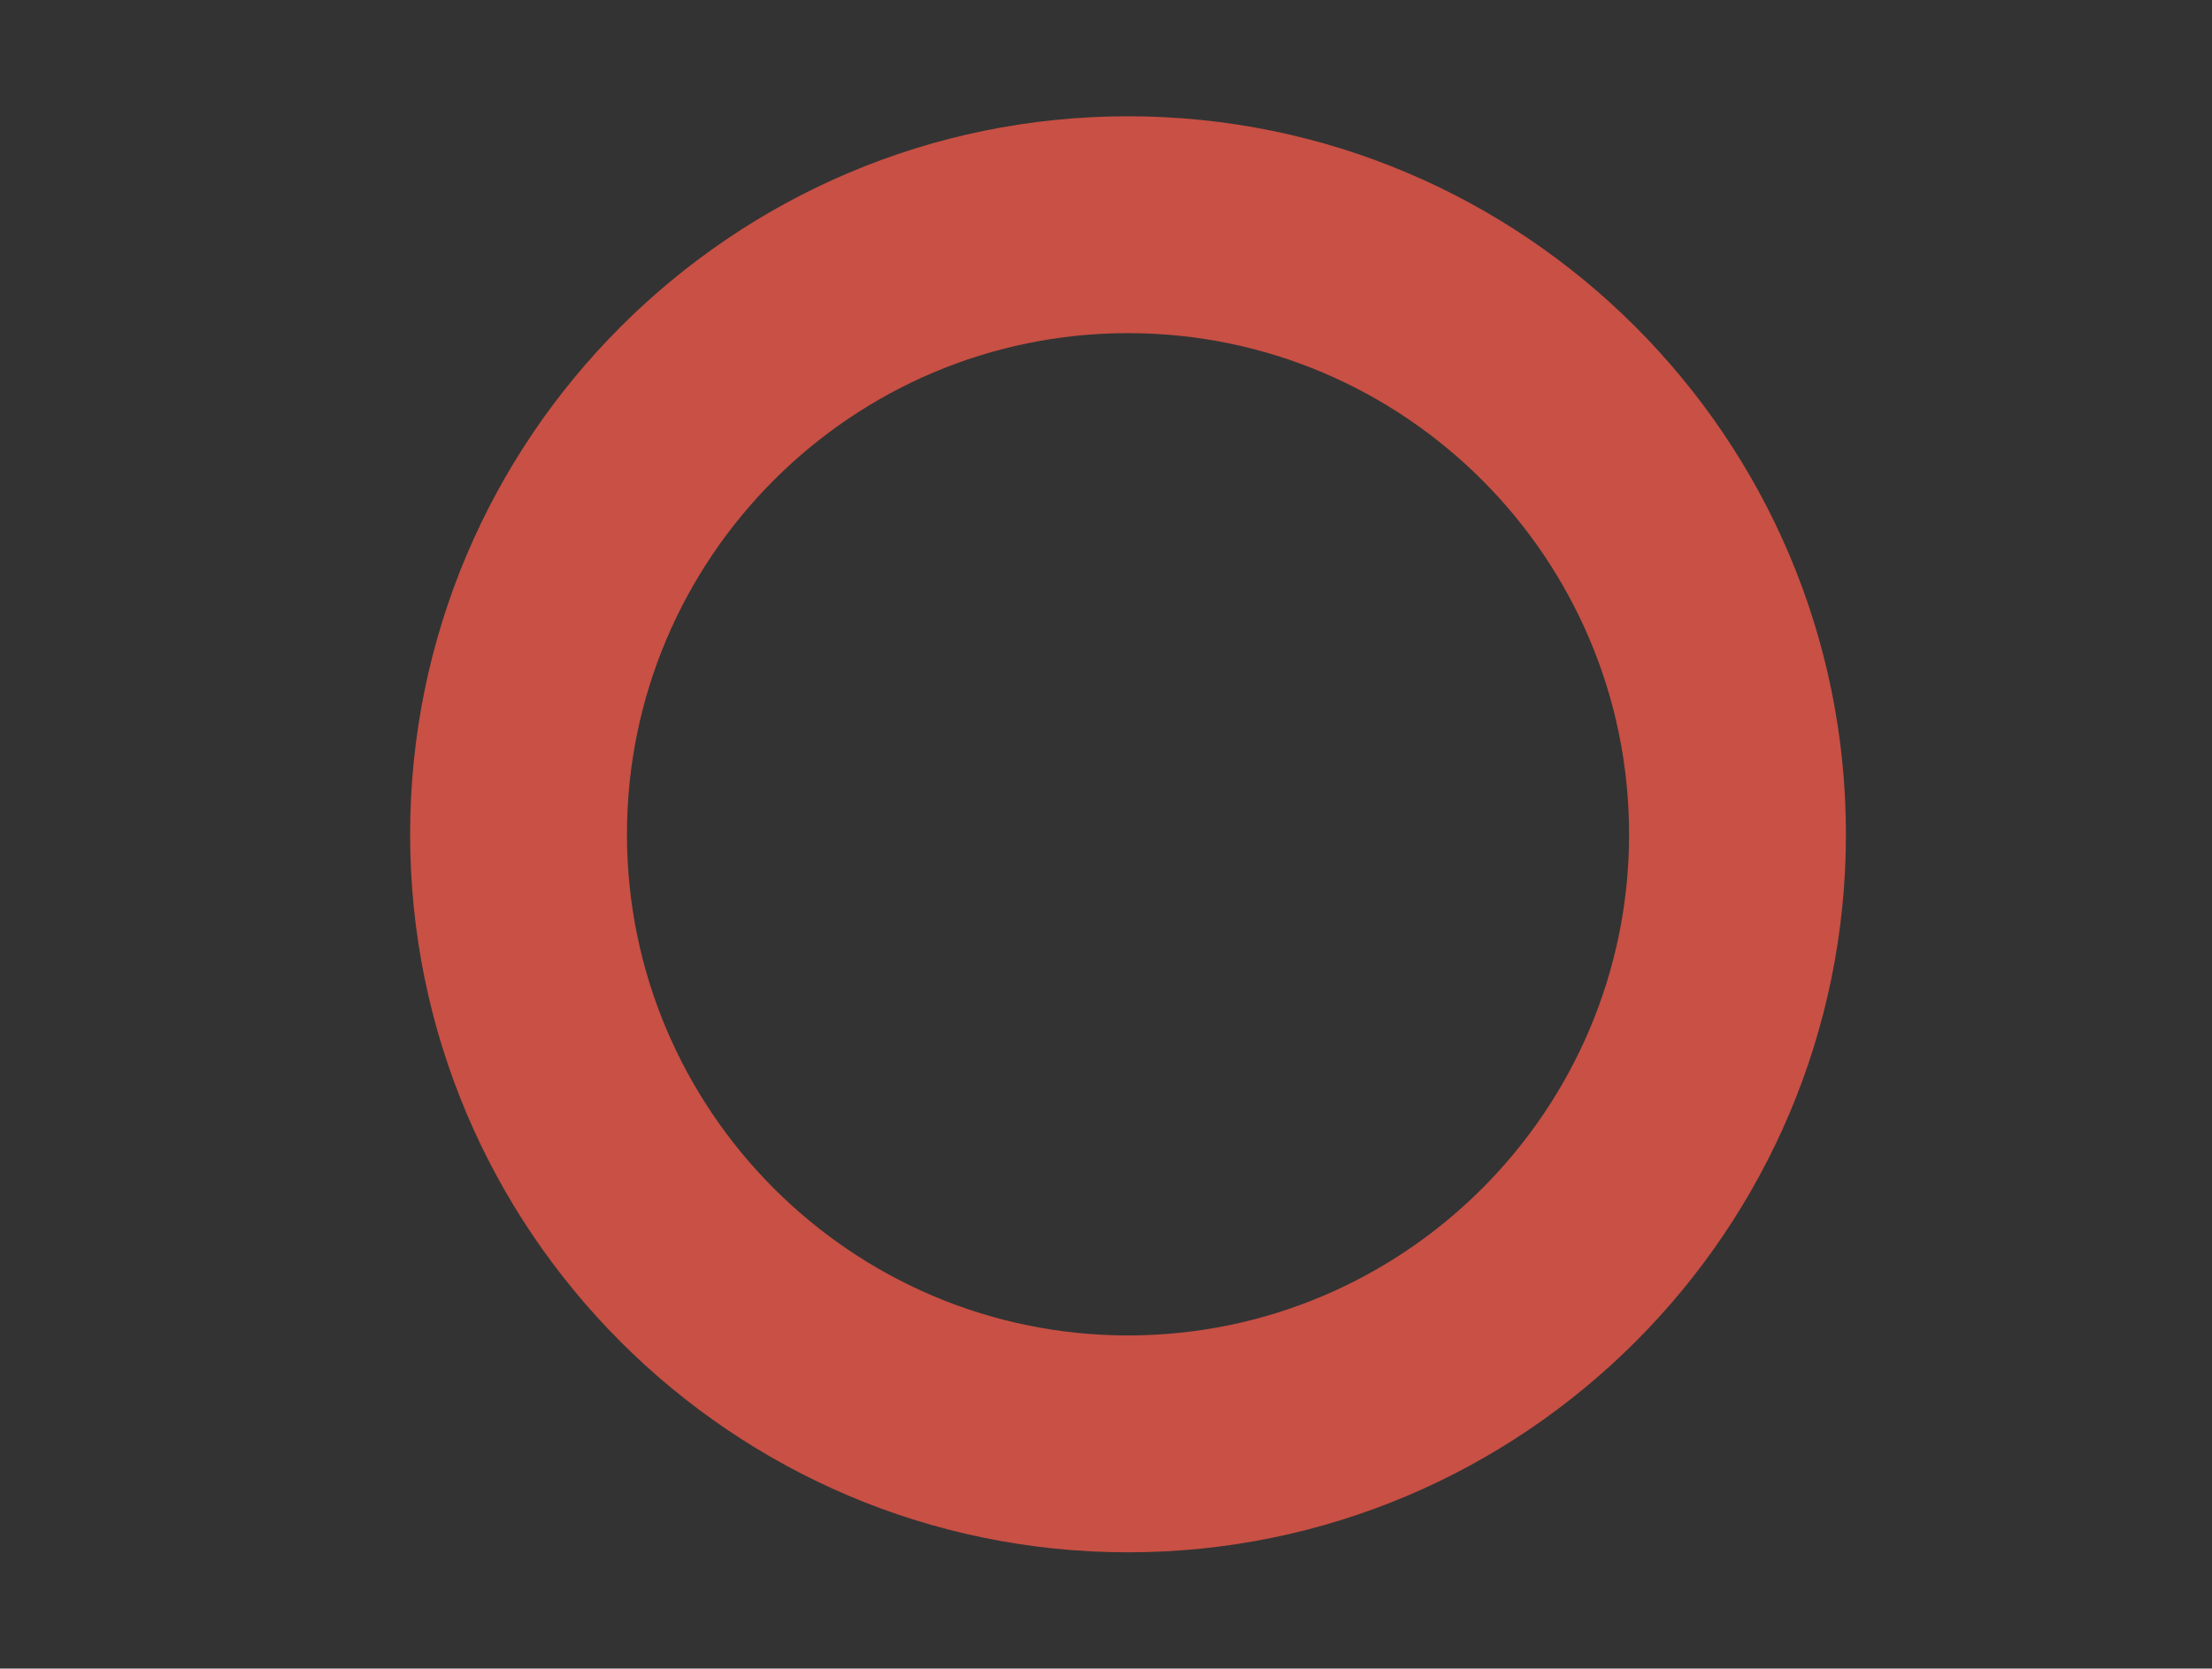 <?xml version="1.0" encoding="utf-8"?>
<!-- Generator: Adobe Illustrator 22.0.1, SVG Export Plug-In . SVG Version: 6.00 Build 0)  -->
<svg version="1.0" id="Camada_1" xmlns="http://www.w3.org/2000/svg" xmlns:xlink="http://www.w3.org/1999/xlink" x="0px" y="0px"
	 viewBox="0 0 778.3 587" style="enable-background:new 0 0 778.3 587;" xml:space="preserve">
<rect x="0" y="0" width="778.3" height="587" fill="#333333" stroke="none"/>
<style type="text/css">
	.st0{fill:#2C4E7E;}
	.st1{clip-path:url(#SVGID_2_);}
	.st2{fill:#EFCB4B;}
	.st3{fill:#C85044;}
	.st4{fill:#D8D8D8;}
	.st5{fill:#FFFFFD;}
	.st6{opacity:0.5;}
	.st7{clip-path:url(#SVGID_4_);}
	.st8{fill:none;stroke:#FFFFFF;stroke-width:4;stroke-miterlimit:10;}
	.st9{fill:#D6DFE6;}
</style>
<g>
	
		<ellipse transform="matrix(0.707 -0.707 0.707 0.707 -428.4 665.463)" class="st0" cx="589.1" cy="849.9" rx="192.9" ry="192.9"/>
	<g>
		<defs>
			<circle id="SVGID_1_" cx="350.6" cy="849.5" r="192.6"/>
		</defs>
		<clipPath id="SVGID_2_">
			<use xlink:href="#SVGID_1_"  style="overflow:visible;"/>
		</clipPath>
		<g class="st1">
			<g>
				<g>
					
						<rect x="-326.4" y="618.1" transform="matrix(0.761 -0.649 0.649 0.761 -328.163 356.216)" class="st2" width="1290.6" height="9.8"/>
				</g>
				<g>
					
						<rect x="-306.3" y="640.3" transform="matrix(0.761 -0.649 0.649 0.761 -337.748 374.592)" class="st2" width="1290.6" height="9.8"/>
				</g>
				<g>
					
						<rect x="-286.2" y="662.5" transform="matrix(0.761 -0.649 0.649 0.761 -347.331 392.97)" class="st2" width="1290.6" height="9.8"/>
				</g>
				<g>
					
						<rect x="-266" y="684.7" transform="matrix(0.761 -0.649 0.649 0.761 -356.915 411.344)" class="st2" width="1290.6" height="9.8"/>
				</g>
				<g>
					
						<rect x="-245.9" y="706.9" transform="matrix(0.761 -0.649 0.649 0.761 -366.499 429.72)" class="st2" width="1290.6" height="9.8"/>
				</g>
				<g>
					
						<rect x="-225.8" y="729" transform="matrix(0.761 -0.649 0.649 0.761 -376.081 448.096)" class="st2" width="1290.6" height="9.8"/>
				</g>
				<g>
					
						<rect x="-205.7" y="751.2" transform="matrix(0.761 -0.649 0.649 0.761 -385.665 466.471)" class="st2" width="1290.6" height="9.8"/>
				</g>
				<g>
					
						<rect x="-185.5" y="773.4" transform="matrix(0.761 -0.649 0.649 0.761 -395.247 484.845)" class="st2" width="1290.6" height="9.8"/>
				</g>
				<g>
					
						<rect x="-165.4" y="795.6" transform="matrix(0.761 -0.649 0.649 0.761 -404.832 503.223)" class="st2" width="1290.6" height="9.8"/>
				</g>
				<g>
					
						<rect x="-145.3" y="817.8" transform="matrix(0.761 -0.649 0.649 0.761 -414.417 521.597)" class="st2" width="1290.6" height="9.8"/>
				</g>
				<g>
					
						<rect x="-125.2" y="839.9" transform="matrix(0.761 -0.649 0.649 0.761 -424 539.975)" class="st2" width="1290.6" height="9.8"/>
				</g>
				<g>
					
						<rect x="-105.1" y="862.1" transform="matrix(0.761 -0.649 0.649 0.761 -433.583 558.349)" class="st2" width="1290.6" height="9.8"/>
				</g>
				<g>
					
						<rect x="-84.9" y="884.3" transform="matrix(0.761 -0.649 0.649 0.761 -443.167 576.727)" class="st2" width="1290.6" height="9.8"/>
				</g>
				<g>
					
						<rect x="-64.8" y="906.5" transform="matrix(0.761 -0.649 0.649 0.761 -452.749 595.101)" class="st2" width="1290.6" height="9.8"/>
				</g>
			</g>
		</g>
	</g>
</g>
<g>
	<g>
		<path class="st3" d="M-455.8,747.9c-4.4,0-7.9-3.5-8-7.9c0-4.4,3.5-8,7.9-8.1c2.6,0,5.1-0.1,7.6-0.2c4.1-0.4,8.1,3.2,8.4,7.6
			c0.2,4.4-3.2,8.1-7.6,8.4C-450.2,747.8-453,747.9-455.8,747.9C-455.8,747.9-455.8,747.9-455.8,747.9z M-487.5,745.8
			c-0.4,0-0.7,0-1.1-0.1c-2.7-0.4-5.4-0.8-8.1-1.3c-4.3-0.8-7.2-4.9-6.5-9.3c0.8-4.3,4.9-7.2,9.3-6.5c2.5,0.5,5,0.9,7.6,1.2
			c4.4,0.6,7.4,4.7,6.8,9C-480.2,743-483.6,745.8-487.5,745.8z M-416.4,743.8c-3.7,0-7-2.6-7.8-6.4c-0.9-4.3,1.9-8.5,6.2-9.4
			c2.5-0.5,5-1.1,7.5-1.7c4.3-1.1,8.6,1.6,9.6,5.9c1,4.3-1.6,8.6-5.9,9.6c-2.7,0.6-5.3,1.2-8,1.8
			C-415.3,743.7-415.8,743.8-416.4,743.8z M-526.1,736.6c-0.9,0-1.7-0.1-2.6-0.4c-2.6-0.9-5.2-1.8-7.8-2.9
			c-4.1-1.6-6.1-6.2-4.5-10.3c1.6-4.1,6.2-6.1,10.3-4.5c2.4,0.9,4.8,1.8,7.2,2.6c4.2,1.4,6.4,6,5,10.1
			C-519.7,734.5-522.8,736.6-526.1,736.6z M-378.4,732.2c-3.1,0-6.1-1.8-7.4-4.9c-1.7-4.1,0.2-8.8,4.3-10.4c2.4-1,4.7-2,7-3
			c4-1.8,8.7-0.1,10.6,3.9c1.8,4,0.1,8.8-3.9,10.6c-2.5,1.1-5,2.2-7.5,3.3C-376.3,732-377.4,732.2-378.4,732.2z M-562.2,720.1
			c-1.3,0-2.7-0.3-4-1.1c-2.4-1.4-4.7-2.8-7.1-4.3c-3.7-2.3-4.9-7.3-2.5-11c2.3-3.7,7.3-4.9,11-2.5c2.2,1.3,4.4,2.7,6.6,4
			c3.8,2.2,5.1,7.1,2.9,10.9C-556.8,718.6-559.4,720.1-562.2,720.1z M-343.4,713.7c-2.6,0-5.1-1.3-6.7-3.6
			c-2.4-3.7-1.4-8.6,2.3-11.1c2.1-1.4,4.2-2.8,6.3-4.3c3.6-2.6,8.6-1.7,11.1,1.9c2.6,3.6,1.7,8.6-1.9,11.1c-2.2,1.6-4.5,3.2-6.8,4.7
			C-340.3,713.2-341.9,713.7-343.4,713.7z M-594.6,697.1c-1.9,0-3.7-0.6-5.2-1.9c-2.1-1.8-4.1-3.6-6.2-5.5c-3.2-3-3.4-8.1-0.4-11.3
			c3-3.2,8.1-3.4,11.3-0.4c1.9,1.7,3.8,3.4,5.7,5.1c3.3,2.9,3.7,7.9,0.8,11.3C-590.1,696.1-592.3,697.1-594.6,697.1z M-312.5,688.8
			c-2.1,0-4.2-0.8-5.7-2.4c-3.1-3.2-3-8.2,0.2-11.3c1.8-1.8,3.6-3.6,5.4-5.4c3-3.2,8.1-3.3,11.3-0.3c3.2,3,3.3,8.1,0.3,11.3
			c-1.9,2-3.8,3.9-5.8,5.9C-308.4,688.1-310.5,688.8-312.5,688.8z M-621.9,668.4c-2.4,0-4.7-1-6.3-3c-1.7-2.2-3.4-4.3-5-6.6
			c-2.6-3.6-1.8-8.6,1.7-11.2c3.6-2.6,8.6-1.8,11.2,1.7c1.5,2.1,3,4.1,4.6,6.1c2.7,3.5,2.1,8.5-1.3,11.2
			C-618.5,667.8-620.2,668.4-621.9,668.4z M-286.8,658.6c-1.6,0-3.2-0.5-4.6-1.4c-3.6-2.5-4.5-7.5-2-11.1c1.5-2.1,2.9-4.2,4.3-6.3
			c2.4-3.7,7.3-4.8,11-2.4c3.7,2.4,4.8,7.3,2.4,11c-1.5,2.3-3,4.6-4.6,6.9C-281.8,657.4-284.2,658.6-286.8,658.6z M-643.5,635.1
			c-2.9,0-5.7-1.6-7.1-4.3c-1.3-2.4-2.5-4.9-3.6-7.4c-1.9-4-0.2-8.8,3.8-10.6c4-1.9,8.8-0.1,10.6,3.8c1.1,2.3,2.2,4.6,3.4,6.8
			c2,3.9,0.5,8.7-3.4,10.8C-641,634.8-642.2,635.1-643.5,635.1z M-267.2,624c-1.1,0-2.2-0.2-3.2-0.7c-4-1.8-5.8-6.5-4-10.5
			c1-2.3,2-4.7,3-7.1c1.6-4.1,6.3-6.1,10.4-4.4c4.1,1.6,6.1,6.3,4.4,10.4c-1,2.6-2.1,5.1-3.2,7.6C-261.2,622.3-264.2,624-267.2,624z
			 M-658.3,598.3c-3.5,0-6.6-2.2-7.7-5.7c-0.8-2.6-1.5-5.3-2.2-8c-1.1-4.3,1.5-8.6,5.8-9.7c4.3-1.1,8.6,1.5,9.7,5.8
			c0.6,2.5,1.3,4.9,2,7.4c1.2,4.2-1.2,8.7-5.4,9.9C-656.8,598.2-657.5,598.3-658.3,598.3z M-254.6,586.4c-0.6,0-1.2-0.1-1.8-0.2
			c-4.3-1-7-5.3-6-9.6c0.6-2.5,1.1-5,1.6-7.5c0.8-4.3,5-7.1,9.3-6.3c4.3,0.8,7.2,5,6.3,9.3c-0.5,2.7-1.1,5.4-1.7,8.1
			C-247.7,583.9-251,586.4-254.6,586.4z M-665.8,559.4c-4.1,0-7.6-3.1-7.9-7.2c-0.3-2.7-0.5-5.5-0.6-8.2c-0.3-4.4,3.1-8.2,7.5-8.4
			c4.4-0.2,8.2,3.1,8.4,7.5c0.2,2.6,0.4,5.1,0.6,7.6c0.4,4.4-2.8,8.3-7.2,8.7C-665.3,559.4-665.6,559.4-665.8,559.4z M-249.4,547.1
			c-0.1,0-0.2,0-0.3,0c-4.4-0.2-7.8-3.9-7.7-8.3c0.1-2.5,0.1-5.1,0.1-7.6l0-0.8c0-4.4,3.6-8,8-8c4.4,0,8,3.6,8,8l0,0.6
			c0,3,0,5.7-0.2,8.5C-241.6,543.7-245.1,547.1-249.4,547.1z M-665.9,519.7c-0.2,0-0.5,0-0.7,0c-4.4-0.4-7.6-4.3-7.2-8.7
			c0.2-2.8,0.6-5.5,0.9-8.2c0.6-4.4,4.6-7.4,9-6.9c4.4,0.6,7.5,4.6,6.9,9c-0.3,2.5-0.6,5-0.8,7.6
			C-658.3,516.6-661.8,519.7-665.9,519.7z M-251.7,506.6c-3.9,0-7.3-2.8-7.9-6.7c-0.4-2.5-0.8-5-1.3-7.5c-0.9-4.3,2-8.5,6.3-9.4
			c4.4-0.9,8.5,2,9.4,6.3c0.5,2.7,1,5.4,1.4,8.1c0.7,4.4-2.3,8.4-6.7,9.1C-250.9,506.6-251.3,506.6-251.7,506.6z M-658.5,480.7
			c-0.7,0-1.5-0.1-2.2-0.3c-4.2-1.2-6.7-5.7-5.4-9.9c0.8-2.6,1.6-5.3,2.4-7.9c1.4-4.2,5.9-6.4,10.1-5.1c4.2,1.4,6.5,5.9,5.1,10.1
			c-0.8,2.4-1.6,4.8-2.3,7.3C-651.9,478.5-655.1,480.7-658.5,480.7z M-261.6,468.2c-3.3,0-6.3-2-7.5-5.2c-0.9-2.4-1.8-4.8-2.7-7.2
			c-1.7-4.1,0.3-8.7,4.4-10.4c4.1-1.7,8.7,0.3,10.4,4.4c1,2.5,2,5.1,2.9,7.7c1.5,4.1-0.6,8.7-4.8,10.2
			C-259.7,468-260.7,468.2-261.6,468.2z M-643.8,443.8c-1.2,0-2.5-0.3-3.6-0.9c-3.9-2-5.5-6.8-3.4-10.8c1.3-2.4,2.6-4.9,3.9-7.3
			c2.2-3.8,7-5.2,10.9-3c3.8,2.2,5.2,7,3,10.9c-1.3,2.2-2.5,4.5-3.6,6.7C-638.2,442.3-641,443.8-643.8,443.8z M-278.5,432.4
			c-2.7,0-5.4-1.4-6.9-3.9c-1.3-2.2-2.6-4.4-4-6.5c-2.4-3.7-1.3-8.6,2.4-11c3.7-2.4,8.6-1.3,11,2.4c1.5,2.3,2.9,4.6,4.4,7
			c2.3,3.8,1,8.7-2.8,11C-275.7,432-277.1,432.4-278.5,432.4z M-622.4,410.4c-1.7,0-3.5-0.6-4.9-1.7c-3.5-2.7-4.1-7.7-1.4-11.2
			c1.7-2.2,3.4-4.3,5.2-6.4c2.8-3.4,7.9-3.8,11.3-1c3.4,2.8,3.8,7.9,1,11.3c-1.6,1.9-3.3,3.9-4.8,6
			C-617.7,409.4-620.1,410.4-622.4,410.4z M-302,400.4c-2.2,0-4.4-0.9-6-2.7c-1.7-1.9-3.4-3.8-5.2-5.6c-3-3.2-2.9-8.2,0.2-11.3
			c3.2-3,8.2-2.9,11.3,0.2c1.9,2,3.8,4,5.6,6.1c2.9,3.3,2.6,8.4-0.7,11.3C-298.2,399.7-300.1,400.4-302,400.4z M-595.1,381.6
			c-2.2,0-4.4-0.9-6-2.7c-2.9-3.3-2.6-8.4,0.8-11.3c2.1-1.8,4.2-3.6,6.3-5.3c3.4-2.8,8.5-2.2,11.2,1.2c2.8,3.4,2.2,8.5-1.2,11.2
			c-2,1.6-3.9,3.2-5.9,4.9C-591.4,381-593.2,381.6-595.1,381.6z M-331.1,373.4c-1.7,0-3.4-0.5-4.9-1.6c-2-1.6-4.1-3.1-6.2-4.6
			c-3.6-2.6-4.4-7.5-1.9-11.1c2.6-3.6,7.5-4.5,11.1-1.9c2.2,1.6,4.5,3.2,6.6,4.9c3.5,2.7,4.2,7.7,1.5,11.2
			C-326.3,372.3-328.6,373.4-331.1,373.4z M-562.9,358.5c-2.8,0-5.4-1.4-6.9-4c-2.2-3.8-0.9-8.7,2.9-10.9c2.4-1.4,4.8-2.7,7.2-4
			c3.9-2.1,8.7-0.6,10.8,3.3c2.1,3.9,0.6,8.7-3.3,10.8c-2.3,1.2-4.5,2.4-6.7,3.7C-560.1,358.2-561.5,358.5-562.9,358.5z
			 M-364.7,352.3c-1.2,0-2.4-0.3-3.5-0.8c-2.3-1.1-4.6-2.3-7-3.3c-4-1.8-5.8-6.6-4-10.6c1.8-4,6.5-5.8,10.6-4c2.5,1.1,5,2.3,7.4,3.5
			c4,2,5.6,6.8,3.6,10.7C-358.9,350.7-361.7,352.3-364.7,352.3z M-526.9,341.9c-3.3,0-6.4-2.1-7.5-5.4c-1.5-4.2,0.7-8.7,4.9-10.2
			c2.6-0.9,5.2-1.8,7.8-2.6c4.2-1.3,8.7,1.1,10,5.3c1.3,4.2-1.1,8.7-5.3,10c-2.4,0.8-4.9,1.5-7.3,2.4
			C-525.1,341.8-526,341.9-526.9,341.9z M-401.7,338c-0.7,0-1.4-0.1-2.2-0.3c-2.4-0.7-4.9-1.3-7.4-1.9c-4.3-1-6.9-5.3-5.9-9.6
			c1-4.3,5.4-6.9,9.6-5.9c2.7,0.6,5.3,1.3,8,2.1c4.3,1.2,6.7,5.6,5.5,9.8C-395,335.7-398.2,338-401.7,338z M-488.3,332.5
			c-3.9,0-7.3-2.9-7.9-6.8c-0.6-4.4,2.4-8.4,6.8-9c2.7-0.4,5.4-0.7,8.2-1c4.6-0.4,8.3,2.7,8.8,7.1c0.5,4.4-2.7,8.3-7.1,8.8
			c-2.6,0.3-5.1,0.6-7.6,1C-487.6,332.5-487.9,332.5-488.3,332.5z M-440.8,331c-0.2,0-0.4,0-0.7,0c-2.5-0.2-5.1-0.4-7.6-0.5
			c-4.4-0.2-7.8-3.9-7.6-8.3c0.2-4.4,4.1-7.7,8.3-7.6c2.8,0.1,5.5,0.3,8.2,0.5c4.4,0.4,7.7,4.2,7.3,8.6
			C-433.2,327.9-436.6,331-440.8,331z"/>
	</g>
	<g>
		<path class="st3" d="M-446,703c-4.2,0-7.7-3.2-8-7.4c-0.3-4.4,3-8.2,7.4-8.5c2.5-0.2,5-0.4,7.5-0.7c4.4-0.6,8.4,2.6,8.9,7
			c0.5,4.4-2.6,8.4-7,8.9c-2.7,0.3-5.5,0.6-8.3,0.8C-445.6,703-445.8,703-446,703z M-477.6,702.3c-0.3,0-0.6,0-0.9-0.1
			c-2.8-0.3-5.5-0.7-8.3-1.2c-4.4-0.7-7.3-4.9-6.5-9.2c0.7-4.3,4.9-7.3,9.2-6.5c2.5,0.4,5,0.8,7.5,1.1c4.4,0.5,7.5,4.5,7,8.9
			C-470.2,699.3-473.6,702.3-477.6,702.3z M-407.1,695.4c-3.4,0-6.5-2.1-7.6-5.5c-1.4-4.2,0.9-8.7,5.1-10.1c2.4-0.8,4.8-1.6,7.1-2.5
			c4.1-1.6,8.7,0.5,10.3,4.6c1.6,4.1-0.5,8.7-4.6,10.3c-2.6,1-5.2,1.9-7.8,2.8C-405.4,695.3-406.3,695.4-407.1,695.4z M-516.1,692.9
			c-0.9,0-1.9-0.2-2.8-0.5c-2.6-1-5.2-2-7.8-3.2c-4-1.8-5.9-6.5-4.1-10.5c1.8-4,6.5-5.9,10.5-4.1c2.3,1,4.6,2,7,2.8
			c4.1,1.6,6.2,6.2,4.7,10.3C-509.8,690.9-512.9,692.9-516.1,692.9z M-371.2,678.6c-2.7,0-5.3-1.3-6.8-3.8c-2.3-3.8-1.2-8.7,2.6-11
			c2.1-1.3,4.2-2.7,6.3-4.1c3.6-2.5,8.6-1.6,11.1,2c2.5,3.6,1.6,8.6-2,11.1c-2.3,1.6-4.6,3.1-7,4.6
			C-368.3,678.3-369.8,678.6-371.2,678.6z M-551.2,674.5c-1.6,0-3.1-0.5-4.5-1.4c-2.3-1.6-4.6-3.2-6.8-4.9
			c-3.5-2.7-4.1-7.7-1.5-11.2c2.7-3.5,7.7-4.2,11.2-1.5c2,1.5,4,3,6.1,4.4c3.6,2.5,4.5,7.5,2,11.1
			C-546.2,673.3-548.7,674.5-551.2,674.5z M-340.4,653.8c-2,0-4-0.8-5.6-2.3c-3.2-3.1-3.2-8.1-0.1-11.3c1.8-1.8,3.5-3.7,5.1-5.5
			c2.9-3.3,8-3.6,11.3-0.7c3.3,2.9,3.6,8,0.7,11.3c-1.8,2.1-3.7,4.1-5.7,6.1C-336.2,653-338.3,653.8-340.4,653.8z M-580.8,648.2
			c-2.2,0-4.4-0.9-6-2.7c-1.8-2.1-3.6-4.2-5.4-6.3c-2.8-3.4-2.3-8.5,1.2-11.2c3.4-2.8,8.5-2.2,11.2,1.2c1.6,2,3.2,3.9,4.9,5.8
			c2.9,3.3,2.6,8.3-0.7,11.3C-577.1,647.6-579,648.2-580.8,648.2z M-316.3,622.4c-1.4,0-2.8-0.4-4.1-1.1c-3.8-2.2-5-7.1-2.8-10.9
			c1.3-2.2,2.5-4.4,3.7-6.6c2-3.9,6.9-5.4,10.8-3.4c3.9,2.1,5.4,6.9,3.4,10.8c-1.3,2.5-2.7,4.9-4.1,7.3
			C-311,621-313.6,622.4-316.3,622.4z M-603.4,615.7c-2.9,0-5.6-1.5-7.1-4.3c-1.3-2.4-2.5-4.9-3.7-7.4c-1.9-4-0.1-8.8,3.9-10.6
			c4-1.8,8.8-0.1,10.6,3.9c1.1,2.3,2.2,4.5,3.4,6.8c2.1,3.9,0.6,8.7-3.3,10.8C-600.9,615.4-602.1,615.7-603.4,615.7z M-300.5,586.1
			c-0.7,0-1.5-0.1-2.3-0.3c-4.2-1.2-6.6-5.7-5.4-9.9c0.7-2.4,1.4-4.9,2-7.3c1.1-4.3,5.4-6.9,9.7-5.8c4.3,1,6.9,5.4,5.8,9.7
			c-0.7,2.7-1.4,5.4-2.2,8C-293.9,583.8-297.1,586.1-300.5,586.1z M-617.5,578.7c-3.6,0-6.8-2.4-7.7-6.1c-0.7-2.7-1.3-5.4-1.8-8.1
			c-0.8-4.3,2-8.5,6.3-9.4c4.3-0.9,8.5,2,9.4,6.3c0.5,2.5,1,4.9,1.6,7.4c1.1,4.3-1.6,8.6-5.8,9.7
			C-616.2,578.7-616.9,578.7-617.5,578.7z M-293.9,547c-0.1,0-0.3,0-0.4,0c-4.4-0.2-7.8-4-7.6-8.4c0.1-2.5,0.2-5,0.2-7.6
			c0-4.4,3.6-8.3,8-8.3c4.4,0,8,3.2,8,7.7v0.7c0,2.8-0.1,5.6-0.2,8.3C-286.1,543.7-289.6,547-293.9,547z M-622.3,539.3
			c-4.4,0-8-3.4-8-7.8v-0.3c0-2.7,0.1-5.3,0.2-8c0.2-4.4,3.7-7.9,8.4-7.6c4.4,0.2,7.8,3.9,7.6,8.3c-0.1,2.4-0.2,4.8-0.2,7.2
			C-614.3,535.5-617.9,539.3-622.3,539.3z M-296.9,506.9c-3.7,0-7.1-2.6-7.8-6.4c-0.5-2.5-1-4.9-1.7-7.4c-1.1-4.3,1.5-8.6,5.8-9.7
			c4.3-1.1,8.6,1.5,9.7,5.8c0.7,2.7,1.3,5.4,1.8,8.1c0.9,4.3-1.9,8.5-6.3,9.4C-295.8,506.9-296.3,506.9-296.9,506.9z M-617.7,500.1
			c-0.6,0-1.3-0.1-1.9-0.2c-4.3-1-6.9-5.4-5.9-9.6c0.7-2.7,1.4-5.4,2.2-8.1c1.3-4.2,5.7-6.7,9.9-5.4c4.2,1.3,6.6,5.7,5.4,9.9
			c-0.7,2.4-1.4,4.8-2,7.3C-610.8,497.7-614,500.1-617.7,500.1z M-309.2,469.3c-3,0-5.9-1.7-7.2-4.6c-1.1-2.3-2.2-4.5-3.4-6.8
			c-2.1-3.9-0.6-8.7,3.3-10.8c3.9-2.1,8.7-0.6,10.8,3.3c1.3,2.4,2.5,4.9,3.7,7.4c1.9,4,0.2,8.7-3.8,10.6
			C-306.9,469.1-308.1,469.3-309.2,469.3z M-603.7,463.1c-1.2,0-2.5-0.3-3.7-0.9c-3.9-2.1-5.4-6.9-3.4-10.8c1.3-2.5,2.6-4.9,4-7.3
			c2.2-3.8,7.1-5.1,10.9-2.9c3.8,2.2,5.1,7.1,2.9,10.9c-1.3,2.2-2.5,4.4-3.7,6.6C-598.1,461.5-600.8,463.1-603.7,463.1z
			 M-330.2,435.8c-2.3,0-4.6-1-6.2-3c-1.6-2-3.2-3.9-4.9-5.7c-2.9-3.3-2.7-8.3,0.6-11.3c3.3-2.9,8.3-2.7,11.3,0.6
			c1.8,2.1,3.7,4.2,5.4,6.3c2.8,3.4,2.2,8.5-1.2,11.2C-326.7,435.2-328.5,435.8-330.2,435.8z M-581.3,430.5c-1.9,0-3.8-0.7-5.3-2
			c-3.3-2.9-3.6-8-0.7-11.3c1.8-2.1,3.7-4.1,5.6-6.1c3.1-3.2,8.1-3.3,11.3-0.2c3.2,3.1,3.3,8.1,0.2,11.3c-1.8,1.8-3.5,3.7-5.2,5.6
			C-576.9,429.5-579.1,430.5-581.3,430.5z M-358.7,408.2c-1.7,0-3.4-0.5-4.8-1.6c-2-1.5-4-3-6.1-4.4c-3.6-2.5-4.6-7.5-2.1-11.1
			c2.5-3.6,7.5-4.6,11.1-2.1c2.3,1.6,4.5,3.2,6.8,4.9c3.5,2.7,4.2,7.7,1.5,11.2C-353.9,407.1-356.3,408.2-358.7,408.2z
			 M-551.7,404.1c-2.5,0-5-1.2-6.6-3.4c-2.5-3.6-1.6-8.6,2-11.1c2.3-1.6,4.6-3.1,6.9-4.6c3.8-2.3,8.7-1.2,11,2.5
			c2.3,3.7,1.2,8.7-2.5,11c-2.1,1.3-4.2,2.7-6.3,4.2C-548.5,403.7-550.1,404.1-551.7,404.1z M-392.9,388.2c-1.1,0-2.1-0.2-3.2-0.7
			c-2.3-1-4.6-1.9-7-2.8c-4.1-1.6-6.2-6.2-4.7-10.3c1.5-4.1,6.1-6.2,10.3-4.7c2.6,1,5.2,2,7.7,3.1c4,1.8,5.9,6.5,4.2,10.5
			C-386.8,386.4-389.8,388.2-392.9,388.2z M-516.7,385.6c-3.2,0-6.2-2-7.5-5.1c-1.6-4.1,0.5-8.7,4.6-10.3c2.6-1,5.2-1.9,7.8-2.8
			c4.2-1.4,8.7,0.9,10.1,5.1c1.4,4.2-0.9,8.7-5.1,10.1c-2.4,0.8-4.8,1.6-7.1,2.5C-514.8,385.4-515.8,385.6-516.7,385.6z M-430.8,377
			c-0.4,0-0.9,0-1.3-0.1c-2.5-0.4-5-0.8-7.5-1.1c-4.4-0.5-7.5-4.5-7-8.9c0.5-4.4,4.5-7.5,8.9-7c2.8,0.3,5.5,0.7,8.2,1.2
			c4.4,0.7,7.3,4.8,6.6,9.2C-423.6,374.3-427,377-430.8,377z M-478.3,376c-4,0-7.4-3-7.9-7c-0.5-4.4,2.6-8.4,7-8.9
			c2.7-0.3,5.5-0.6,8.3-0.8c4.4-0.3,8.2,3,8.6,7.4c0.3,4.4-3,8.2-7.4,8.6c-2.5,0.2-5,0.4-7.5,0.7C-477.7,376-478,376-478.3,376z"/>
	</g>
</g>
<g>
	<g>
		<path class="st4" d="M-429.3,208.8c-4.4,0-7.9-3.5-8-7.9c0-4.4,3.5-8,7.9-8.1c2.6,0,5.1-0.1,7.6-0.2c4.1-0.4,8.1,3.2,8.4,7.6
			c0.2,4.4-3.2,8.1-7.6,8.4C-423.7,208.7-426.4,208.8-429.3,208.8C-429.2,208.8-429.2,208.8-429.3,208.8z M-460.9,206.7
			c-0.4,0-0.7,0-1.1-0.1c-2.7-0.4-5.4-0.8-8.1-1.3c-4.3-0.8-7.2-4.9-6.5-9.3c0.8-4.3,4.9-7.2,9.3-6.5c2.5,0.5,5,0.9,7.6,1.2
			c4.4,0.6,7.4,4.7,6.8,9C-453.6,203.8-457,206.7-460.9,206.7z M-389.8,204.6c-3.7,0-7-2.6-7.8-6.4c-0.9-4.3,1.9-8.5,6.2-9.4
			c2.5-0.5,5-1.1,7.5-1.7c4.3-1.1,8.6,1.6,9.6,5.9c1,4.3-1.6,8.6-5.9,9.6c-2.7,0.6-5.3,1.2-8,1.8
			C-388.7,204.6-389.3,204.6-389.8,204.6z M-499.5,197.4c-0.9,0-1.7-0.1-2.6-0.4c-2.6-0.9-5.2-1.8-7.8-2.9
			c-4.1-1.6-6.1-6.2-4.5-10.3c1.6-4.1,6.2-6.1,10.3-4.5c2.4,0.9,4.8,1.8,7.2,2.6c4.2,1.4,6.4,6,5,10.1
			C-493.1,195.4-496.2,197.4-499.5,197.4z M-351.8,193.1c-3.1,0-6.1-1.8-7.4-4.9c-1.7-4.1,0.2-8.8,4.3-10.4c2.4-1,4.7-2,7-3
			c4-1.8,8.7-0.1,10.6,3.9c1.8,4,0.1,8.8-3.9,10.6c-2.5,1.1-5,2.2-7.5,3.3C-349.8,192.9-350.8,193.1-351.8,193.1z M-535.7,181
			c-1.3,0-2.7-0.3-4-1.1c-2.4-1.4-4.7-2.8-7.1-4.3c-3.7-2.3-4.9-7.3-2.5-11c2.3-3.7,7.3-4.9,11-2.5c2.2,1.3,4.4,2.7,6.6,4
			c3.8,2.2,5.1,7.1,2.9,10.9C-530.2,179.5-532.9,181-535.7,181z M-316.8,174.5c-2.6,0-5.1-1.3-6.7-3.6c-2.4-3.7-1.4-8.6,2.3-11.1
			c2.1-1.4,4.2-2.8,6.3-4.3c3.6-2.6,8.6-1.7,11.1,1.9c2.6,3.6,1.7,8.6-1.9,11.1c-2.2,1.6-4.5,3.2-6.8,4.7
			C-313.8,174.1-315.3,174.5-316.8,174.5z M-568,158c-1.9,0-3.7-0.6-5.2-1.9c-2.1-1.8-4.1-3.6-6.2-5.5c-3.2-3-3.4-8.1-0.4-11.3
			c3-3.2,8.1-3.4,11.3-0.4c1.9,1.7,3.8,3.4,5.7,5.1c3.3,2.9,3.7,7.9,0.8,11.3C-563.5,157-565.8,158-568,158z M-285.9,149.7
			c-2.1,0-4.2-0.8-5.7-2.4c-3.1-3.2-3-8.2,0.2-11.3c1.8-1.8,3.6-3.6,5.4-5.4c3-3.2,8.1-3.3,11.3-0.3c3.2,3,3.3,8.1,0.3,11.3
			c-1.9,2-3.8,3.9-5.8,5.9C-281.9,148.9-283.9,149.7-285.9,149.7z M-595.4,129.3c-2.4,0-4.7-1-6.3-3c-1.7-2.2-3.4-4.3-5-6.6
			c-2.6-3.6-1.8-8.6,1.7-11.2c3.6-2.6,8.6-1.8,11.2,1.7c1.5,2.1,3,4.1,4.6,6.1c2.7,3.5,2.1,8.5-1.3,11.2
			C-591.9,128.7-593.7,129.3-595.4,129.3z M-260.2,119.5c-1.6,0-3.2-0.5-4.6-1.4c-3.6-2.5-4.5-7.5-2-11.1c1.5-2.1,2.9-4.2,4.3-6.3
			c2.4-3.7,7.3-4.8,11-2.4c3.7,2.4,4.8,7.3,2.4,11c-1.5,2.3-3,4.6-4.6,6.9C-255.2,118.3-257.7,119.5-260.2,119.5z M-616.9,96
			c-2.9,0-5.7-1.6-7.1-4.3c-1.3-2.4-2.5-4.9-3.6-7.4c-1.9-4-0.2-8.8,3.8-10.6c4-1.9,8.8-0.1,10.6,3.8c1.1,2.3,2.2,4.6,3.4,6.8
			c2,3.9,0.5,8.7-3.4,10.8C-614.4,95.7-615.7,96-616.9,96z M-240.7,84.9c-1.1,0-2.2-0.2-3.2-0.7c-4-1.8-5.8-6.5-4-10.5
			c1-2.3,2-4.7,3-7.1c1.6-4.1,6.3-6.1,10.4-4.4c4.1,1.6,6.1,6.3,4.4,10.4c-1,2.6-2.1,5.1-3.2,7.6C-234.7,83.2-237.6,84.9-240.7,84.9
			z M-631.7,59.2c-3.5,0-6.6-2.2-7.7-5.7c-0.8-2.6-1.5-5.3-2.2-8c-1.1-4.3,1.5-8.6,5.8-9.7c4.3-1.1,8.6,1.5,9.7,5.8
			c0.6,2.5,1.3,4.9,2,7.4c1.2,4.2-1.2,8.7-5.4,9.9C-630.2,59.1-631,59.2-631.7,59.2z M-228,47.3c-0.6,0-1.2-0.1-1.8-0.2
			c-4.3-1-7-5.3-6-9.6c0.6-2.5,1.1-5,1.6-7.5c0.8-4.3,5-7.1,9.3-6.3c4.3,0.8,7.2,5,6.3,9.3c-0.5,2.7-1.1,5.4-1.7,8.1
			C-221.1,44.8-224.4,47.3-228,47.3z M-639.3,20.2c-4.1,0-7.6-3.1-7.9-7.2c-0.3-2.7-0.5-5.5-0.6-8.2c-0.3-4.4,3.1-8.2,7.5-8.4
			c4.4-0.2,8.2,3.1,8.4,7.5c0.2,2.6,0.4,5.1,0.6,7.6c0.4,4.4-2.8,8.3-7.2,8.7C-638.8,20.2-639,20.2-639.3,20.2z M-222.8,8
			c-0.1,0-0.2,0-0.3,0c-4.4-0.2-7.8-3.9-7.7-8.3c0.1-2.5,0.1-5.1,0.1-7.6l0-0.8c0-4.4,3.6-8,8-8c4.4,0,8,3.6,8,8l0,0.6
			c0,3,0,5.7-0.2,8.5C-215,4.6-218.5,8-222.8,8z M-639.3-19.4c-0.2,0-0.5,0-0.7,0c-4.4-0.4-7.6-4.3-7.2-8.7c0.2-2.8,0.6-5.5,0.9-8.2
			c0.6-4.4,4.6-7.4,9-6.9c4.4,0.6,7.5,4.6,6.9,9c-0.3,2.5-0.6,5-0.8,7.6C-631.8-22.5-635.3-19.4-639.3-19.4z M-225.2-32.5
			c-3.9,0-7.3-2.8-7.9-6.7c-0.4-2.5-0.8-5-1.3-7.5c-0.9-4.3,2-8.5,6.3-9.4c4.4-0.9,8.5,2,9.4,6.3c0.5,2.7,1,5.4,1.4,8.1
			c0.7,4.4-2.3,8.4-6.7,9.1C-224.4-32.5-224.8-32.5-225.2-32.5z M-632-58.4c-0.7,0-1.5-0.1-2.2-0.3c-4.2-1.2-6.7-5.7-5.4-9.9
			c0.8-2.6,1.6-5.3,2.4-7.9c1.4-4.2,5.9-6.4,10.1-5.1c4.2,1.4,6.5,5.9,5.1,10.1c-0.8,2.4-1.6,4.8-2.3,7.3
			C-625.3-60.7-628.5-58.4-632-58.4z M-235-70.9c-3.3,0-6.3-2-7.5-5.2c-0.9-2.4-1.8-4.8-2.7-7.2c-1.7-4.1,0.3-8.7,4.4-10.4
			c4.1-1.7,8.7,0.3,10.4,4.4c1,2.5,2,5.1,2.9,7.7c1.5,4.1-0.6,8.7-4.8,10.2C-233.2-71.1-234.1-70.9-235-70.9z M-617.3-95.3
			c-1.2,0-2.5-0.3-3.6-0.9c-3.9-2-5.5-6.8-3.4-10.8c1.3-2.4,2.6-4.9,3.9-7.3c2.2-3.8,7-5.2,10.9-3c3.8,2.2,5.2,7,3,10.9
			c-1.3,2.2-2.5,4.5-3.6,6.7C-611.6-96.8-614.4-95.3-617.3-95.3z M-252-106.8c-2.7,0-5.4-1.4-6.9-3.9c-1.3-2.2-2.6-4.4-4-6.5
			c-2.4-3.7-1.3-8.6,2.4-11c3.7-2.4,8.6-1.3,11,2.4c1.5,2.3,2.9,4.6,4.4,7c2.3,3.8,1,8.7-2.8,11C-249.2-107.1-250.6-106.8-252-106.8
			z M-595.9-128.7c-1.7,0-3.5-0.6-4.9-1.7c-3.5-2.7-4.1-7.7-1.4-11.2c1.7-2.2,3.4-4.3,5.2-6.4c2.8-3.4,7.9-3.8,11.3-1
			c3.4,2.8,3.8,7.9,1,11.3c-1.6,1.9-3.3,3.9-4.8,6C-591.2-129.7-593.5-128.7-595.9-128.7z M-275.4-138.7c-2.2,0-4.4-0.9-6-2.7
			c-1.7-1.9-3.4-3.8-5.2-5.6c-3-3.2-2.9-8.2,0.2-11.3c3.2-3,8.2-2.9,11.3,0.2c1.9,2,3.8,4,5.6,6.1c2.9,3.3,2.6,8.4-0.7,11.3
			C-271.7-139.4-273.6-138.7-275.4-138.7z M-568.6-157.5c-2.2,0-4.4-0.9-6-2.7c-2.9-3.3-2.6-8.4,0.8-11.3c2.1-1.8,4.2-3.6,6.3-5.3
			c3.4-2.8,8.5-2.2,11.2,1.2c2.8,3.4,2.2,8.5-1.2,11.2c-2,1.6-3.9,3.2-5.9,4.9C-564.8-158.1-566.7-157.5-568.6-157.5z M-304.5-165.8
			c-1.7,0-3.4-0.5-4.9-1.6c-2-1.6-4.1-3.1-6.2-4.6c-3.6-2.6-4.4-7.5-1.9-11.1c2.6-3.6,7.5-4.5,11.1-1.9c2.2,1.6,4.5,3.2,6.6,4.9
			c3.5,2.7,4.2,7.7,1.5,11.2C-299.7-166.8-302.1-165.8-304.5-165.8z M-536.3-180.6c-2.8,0-5.4-1.4-6.9-4c-2.2-3.8-0.9-8.7,2.9-10.9
			c2.4-1.4,4.8-2.7,7.2-4c3.9-2.1,8.7-0.6,10.8,3.3c2.1,3.9,0.6,8.7-3.3,10.8c-2.3,1.2-4.5,2.4-6.7,3.7
			C-533.6-180.9-535-180.6-536.3-180.6z M-338.1-186.8c-1.2,0-2.4-0.3-3.5-0.8c-2.3-1.1-4.6-2.3-7-3.3c-4-1.8-5.8-6.6-4-10.6
			c1.8-4,6.5-5.8,10.6-4c2.5,1.1,5,2.3,7.4,3.5c4,2,5.6,6.8,3.6,10.7C-332.4-188.5-335.2-186.8-338.1-186.8z M-500.3-197.2
			c-3.3,0-6.4-2.1-7.5-5.4c-1.5-4.2,0.7-8.7,4.9-10.2c2.6-0.9,5.2-1.8,7.8-2.6c4.2-1.3,8.7,1.1,10,5.3c1.3,4.2-1.1,8.7-5.3,10
			c-2.4,0.8-4.9,1.5-7.3,2.4C-498.5-197.3-499.4-197.2-500.3-197.2z M-375.2-201.1c-0.7,0-1.4-0.1-2.2-0.3c-2.4-0.7-4.9-1.3-7.4-1.9
			c-4.3-1-6.9-5.3-5.9-9.6c1-4.3,5.4-6.9,9.6-5.9c2.7,0.6,5.3,1.3,8,2.1c4.3,1.2,6.7,5.6,5.5,9.8
			C-368.5-203.4-371.7-201.1-375.2-201.1z M-461.8-206.6c-3.9,0-7.3-2.9-7.9-6.8c-0.6-4.4,2.4-8.4,6.8-9c2.7-0.4,5.4-0.7,8.2-1
			c4.6-0.4,8.3,2.7,8.8,7.1c0.5,4.4-2.7,8.3-7.1,8.8c-2.6,0.3-5.1,0.6-7.6,1C-461-206.6-461.4-206.6-461.8-206.6z M-414.2-208.1
			c-0.2,0-0.4,0-0.7,0c-2.5-0.2-5.1-0.4-7.6-0.5c-4.4-0.2-7.8-3.9-7.6-8.3c0.2-4.4,4.1-7.7,8.3-7.6c2.8,0.1,5.5,0.3,8.2,0.5
			c4.4,0.4,7.7,4.2,7.3,8.6C-406.6-211.2-410.1-208.1-414.2-208.1z"/>
	</g>
	<g>
		<path class="st4" d="M-419.4,163.9c-4.2,0-7.7-3.2-8-7.4c-0.3-4.4,3-8.2,7.4-8.5c2.5-0.2,5-0.4,7.5-0.7c4.4-0.6,8.4,2.6,8.9,7
			c0.5,4.4-2.6,8.4-7,8.9c-2.7,0.3-5.5,0.6-8.3,0.8C-419,163.9-419.2,163.9-419.4,163.9z M-451.1,163.1c-0.3,0-0.6,0-0.9-0.1
			c-2.8-0.3-5.5-0.7-8.3-1.2c-4.4-0.7-7.3-4.9-6.5-9.2c0.7-4.3,4.9-7.3,9.2-6.5c2.5,0.4,5,0.8,7.5,1.1c4.4,0.5,7.5,4.5,7,8.9
			C-443.6,160.2-447.1,163.1-451.1,163.1z M-380.6,156.3c-3.4,0-6.5-2.1-7.6-5.5c-1.4-4.2,0.9-8.7,5.1-10.1c2.4-0.8,4.8-1.6,7.1-2.5
			c4.1-1.6,8.7,0.5,10.3,4.6c1.6,4.1-0.5,8.7-4.6,10.3c-2.6,1-5.2,1.9-7.8,2.8C-378.9,156.1-379.7,156.3-380.6,156.3z M-489.5,153.8
			c-0.9,0-1.9-0.2-2.8-0.5c-2.6-1-5.2-2-7.8-3.2c-4-1.8-5.9-6.5-4.1-10.5c1.8-4,6.5-5.9,10.5-4.1c2.3,1,4.6,2,7,2.8
			c4.1,1.6,6.2,6.2,4.7,10.3C-483.3,151.8-486.3,153.8-489.5,153.8z M-344.7,139.5c-2.7,0-5.3-1.3-6.8-3.8c-2.3-3.8-1.2-8.7,2.6-11
			c2.1-1.3,4.2-2.7,6.3-4.1c3.6-2.5,8.6-1.6,11.1,2c2.5,3.6,1.6,8.6-2,11.1c-2.3,1.6-4.6,3.1-7,4.6
			C-341.8,139.1-343.2,139.5-344.7,139.5z M-524.6,135.4c-1.6,0-3.1-0.5-4.5-1.4c-2.3-1.6-4.6-3.2-6.8-4.9
			c-3.5-2.7-4.1-7.7-1.5-11.2c2.7-3.5,7.7-4.2,11.2-1.5c2,1.5,4,3,6.1,4.4c3.6,2.5,4.5,7.5,2,11.1
			C-519.6,134.2-522.1,135.4-524.6,135.4z M-313.8,114.7c-2,0-4-0.8-5.6-2.3c-3.2-3.1-3.2-8.1-0.1-11.3c1.8-1.8,3.5-3.7,5.1-5.5
			c2.9-3.3,8-3.6,11.3-0.7c3.3,2.9,3.6,8,0.7,11.3c-1.8,2.1-3.7,4.1-5.7,6.1C-309.7,113.9-311.8,114.7-313.8,114.7z M-554.3,109.1
			c-2.2,0-4.4-0.9-6-2.7c-1.8-2.1-3.6-4.2-5.4-6.3c-2.8-3.4-2.3-8.5,1.2-11.2c3.4-2.8,8.5-2.2,11.2,1.2c1.6,2,3.2,3.9,4.9,5.8
			c2.9,3.3,2.6,8.3-0.7,11.3C-550.5,108.5-552.4,109.1-554.3,109.1z M-289.8,83.3c-1.4,0-2.8-0.4-4.1-1.1c-3.8-2.2-5-7.1-2.8-10.9
			c1.3-2.2,2.5-4.4,3.7-6.6c2-3.9,6.9-5.4,10.8-3.4c3.9,2.1,5.4,6.9,3.4,10.8c-1.3,2.5-2.7,4.9-4.1,7.3
			C-284.4,81.9-287.1,83.3-289.8,83.3z M-576.9,76.6c-2.9,0-5.6-1.5-7.1-4.3c-1.3-2.4-2.5-4.9-3.7-7.4c-1.9-4-0.1-8.8,3.9-10.6
			c4-1.8,8.8-0.1,10.6,3.9c1.1,2.3,2.2,4.5,3.4,6.8c2.1,3.9,0.6,8.7-3.3,10.8C-574.3,76.3-575.6,76.6-576.9,76.6z M-274,47
			c-0.7,0-1.5-0.1-2.3-0.3c-4.2-1.2-6.6-5.7-5.4-9.9c0.7-2.4,1.4-4.9,2-7.3c1.1-4.3,5.4-6.9,9.7-5.8c4.3,1,6.9,5.4,5.8,9.7
			c-0.7,2.7-1.4,5.4-2.2,8C-267.3,44.7-270.5,47-274,47z M-591,39.6c-3.6,0-6.8-2.4-7.7-6.1c-0.7-2.7-1.3-5.4-1.8-8.1
			c-0.8-4.3,2-8.5,6.3-9.4c4.3-0.9,8.5,2,9.4,6.3c0.5,2.5,1,4.9,1.6,7.4c1.1,4.3-1.6,8.6-5.8,9.7C-589.7,39.6-590.3,39.6-591,39.6z
			 M-267.3,7.9c-0.1,0-0.3,0-0.4,0c-4.4-0.2-7.8-4-7.6-8.4c0.1-2.5,0.2-5,0.2-7.6c0-4.4,3.6-8.3,8-8.3c4.4,0,8,3.2,8,7.7V-8
			c0,2.8-0.1,5.6-0.2,8.3C-259.6,4.6-263.1,7.9-267.3,7.9z M-595.8,0.2c-4.4,0-8-3.4-8-7.8V-8c0-2.7,0.1-5.3,0.2-8
			c0.2-4.4,3.7-7.9,8.4-7.6c4.4,0.2,7.8,3.9,7.6,8.3c-0.1,2.4-0.2,4.8-0.2,7.2C-587.8-3.6-591.3,0.2-595.8,0.2z M-270.3-32.2
			c-3.7,0-7.1-2.6-7.8-6.4c-0.5-2.5-1-4.9-1.7-7.4c-1.1-4.3,1.5-8.6,5.8-9.7c4.3-1.1,8.6,1.5,9.7,5.8c0.7,2.7,1.3,5.4,1.8,8.1
			c0.9,4.3-1.9,8.5-6.3,9.4C-269.3-32.2-269.8-32.2-270.3-32.2z M-591.1-39c-0.6,0-1.3-0.1-1.9-0.2c-4.3-1-6.9-5.4-5.9-9.6
			c0.7-2.7,1.4-5.4,2.2-8.1c1.3-4.2,5.7-6.7,9.9-5.4c4.2,1.3,6.6,5.7,5.4,9.9c-0.7,2.4-1.4,4.8-2,7.3C-584.2-41.4-587.5-39-591.1-39
			z M-282.7-69.8c-3,0-5.9-1.7-7.2-4.6c-1.1-2.3-2.2-4.5-3.4-6.8c-2.1-3.9-0.6-8.7,3.3-10.8c3.9-2.1,8.7-0.6,10.8,3.3
			c1.3,2.4,2.5,4.9,3.7,7.4c1.9,4,0.2,8.7-3.8,10.6C-280.4-70-281.5-69.8-282.7-69.8z M-577.2-76c-1.2,0-2.5-0.3-3.7-0.9
			c-3.9-2.1-5.4-6.9-3.4-10.8c1.3-2.5,2.6-4.9,4-7.3c2.2-3.8,7.1-5.1,10.9-2.9c3.8,2.2,5.1,7.1,2.9,10.9c-1.3,2.2-2.5,4.4-3.7,6.6
			C-571.5-77.6-574.3-76-577.2-76z M-303.7-103.3c-2.3,0-4.6-1-6.2-3c-1.6-2-3.2-3.9-4.9-5.7c-2.9-3.3-2.7-8.3,0.6-11.3
			c3.3-2.9,8.3-2.7,11.3,0.6c1.8,2.1,3.7,4.2,5.4,6.3c2.8,3.4,2.2,8.5-1.2,11.2C-300.2-103.9-301.9-103.3-303.7-103.3z
			 M-554.7-108.7c-1.9,0-3.8-0.7-5.3-2c-3.3-2.9-3.6-8-0.7-11.3c1.8-2.1,3.7-4.1,5.6-6.1c3.1-3.2,8.1-3.3,11.3-0.2
			c3.2,3.1,3.3,8.1,0.2,11.3c-1.8,1.8-3.5,3.7-5.2,5.6C-550.3-109.6-552.5-108.7-554.7-108.7z M-332.1-130.9c-1.7,0-3.4-0.5-4.8-1.6
			c-2-1.5-4-3-6.1-4.4c-3.6-2.5-4.6-7.5-2.1-11.1c2.5-3.6,7.5-4.6,11.1-2.1c2.3,1.6,4.5,3.2,6.8,4.9c3.5,2.7,4.2,7.7,1.5,11.2
			C-327.3-132-329.7-130.9-332.1-130.9z M-525.1-135c-2.5,0-5-1.2-6.6-3.4c-2.5-3.6-1.6-8.6,2-11.1c2.3-1.6,4.6-3.1,6.9-4.6
			c3.8-2.3,8.7-1.2,11,2.5c2.3,3.7,1.2,8.7-2.5,11c-2.1,1.3-4.2,2.7-6.3,4.2C-522-135.5-523.6-135-525.1-135z M-366.3-150.9
			c-1.1,0-2.1-0.2-3.2-0.7c-2.3-1-4.6-1.9-7-2.8c-4.1-1.6-6.2-6.2-4.7-10.3c1.5-4.1,6.1-6.2,10.3-4.7c2.6,1,5.2,2,7.7,3.1
			c4,1.8,5.9,6.5,4.2,10.5C-360.3-152.7-363.2-150.9-366.3-150.9z M-490.2-153.5c-3.2,0-6.2-2-7.5-5.1c-1.6-4.1,0.5-8.7,4.6-10.3
			c2.6-1,5.2-1.9,7.8-2.8c4.2-1.4,8.7,0.9,10.1,5.1c1.4,4.2-0.9,8.7-5.1,10.1c-2.4,0.8-4.8,1.6-7.1,2.5
			C-488.2-153.7-489.2-153.5-490.2-153.5z M-404.3-162.1c-0.4,0-0.9,0-1.3-0.1c-2.5-0.4-5-0.8-7.5-1.1c-4.4-0.5-7.5-4.5-7-8.9
			c0.5-4.4,4.5-7.5,8.9-7c2.8,0.3,5.5,0.7,8.2,1.2c4.4,0.7,7.3,4.8,6.6,9.2C-397.1-164.8-400.4-162.1-404.3-162.1z M-451.7-163.1
			c-4,0-7.4-3-7.9-7c-0.5-4.4,2.6-8.4,7-8.9c2.7-0.3,5.5-0.6,8.3-0.8c4.4-0.3,8.2,3,8.6,7.4c0.3,4.4-3,8.2-7.4,8.6
			c-2.5,0.2-5,0.4-7.5,0.7C-451.1-163.1-451.4-163.1-451.7-163.1z"/>
	</g>
</g>
<g>
	
		<ellipse transform="matrix(0.707 -0.707 0.707 0.707 -342.872 1108.656)" class="st3" cx="1166.8" cy="968.2" rx="183" ry="183"/>
	<g>
		<path class="st5" d="M1225.6,1263.3c-102.3,0-185.5-83.2-185.5-185.5c0-102.3,83.2-185.5,185.5-185.5
			c102.3,0,185.5,83.2,185.5,185.5C1411.1,1180.1,1327.9,1263.3,1225.6,1263.3z M1225.6,897.3c-99.5,0-180.5,81-180.5,180.5
			c0,99.5,81,180.5,180.5,180.5s180.5-81,180.5-180.5C1406.1,978.3,1325.2,897.3,1225.6,897.3z"/>
	</g>
	<g>
		<rect x="1156.3" y="1016.4" class="st5" width="205" height="5"/>
	</g>
	<g>
		<rect x="1156.3" y="1002.4" class="st5" width="205" height="5"/>
	</g>
</g>
<g class="st6">
	<defs>
		<path id="SVGID_3_" class="st6" d="M1554.6-293.1c-37.5-23.8-85.2-30.9-128-18.9c-42.8,12-79.9,42.8-99.5,82.6
			c-6.8,13.8-12.9,29.9-26.9,36.1c-10.5,4.6-22.8,2.3-33.2-2.6c-10.3-4.9-19.4-12.1-29.4-17.8c-35.5-20.1-82.6-17.6-115.7,6.2
			c-33.1,23.8-50.5,67.7-42.7,107.7h475.4V-293.1z"/>
	</defs>
	<clipPath id="SVGID_4_">
		<use xlink:href="#SVGID_3_"  style="overflow:visible;"/>
	</clipPath>
	<g class="st7">
		<line class="st8" x1="903.2" y1="6" x2="1716.4" y2="-688.4"/>
		<line class="st8" x1="919.9" y1="24.3" x2="1733.1" y2="-670"/>
		<line class="st8" x1="936.6" y1="42.7" x2="1749.7" y2="-651.6"/>
		<line class="st8" x1="953.3" y1="61.1" x2="1766.4" y2="-633.2"/>
		<line class="st8" x1="969.9" y1="79.5" x2="1783.1" y2="-614.9"/>
		<line class="st8" x1="986.6" y1="97.8" x2="1799.8" y2="-596.5"/>
		<line class="st8" x1="1003.3" y1="116.2" x2="1816.4" y2="-578.1"/>
		<line class="st8" x1="1020" y1="134.6" x2="1833.1" y2="-559.7"/>
		<line class="st8" x1="1036.6" y1="153" x2="1849.8" y2="-541.4"/>
		<line class="st8" x1="1053.3" y1="171.3" x2="1866.4" y2="-523"/>
		<line class="st8" x1="1070" y1="189.7" x2="1883.1" y2="-504.6"/>
		<line class="st8" x1="1086.6" y1="208.1" x2="1899.8" y2="-486.2"/>
		<line class="st8" x1="1103.3" y1="226.5" x2="1916.5" y2="-467.8"/>
		<line class="st8" x1="1120" y1="244.9" x2="1933.1" y2="-449.5"/>
	</g>
</g>
<g>
	<g>
		<g>
			<polygon class="st2" points="1958.2,-229.7 1949.9,-237.2 1975.8,-265.9 1949.9,-294.6 1958.2,-302.1 1990.9,-265.9 			"/>
		</g>
		<g>
			<polygon class="st2" points="1990.3,-229.7 1982,-237.2 2008,-265.9 1982,-294.6 1990.3,-302.1 2023.1,-265.9 			"/>
		</g>
		<g>
			<polygon class="st2" points="2022.5,-229.7 2014.2,-237.2 2040.2,-265.9 2014.2,-294.6 2022.5,-302.1 2055.2,-265.9 			"/>
		</g>
		<g>
			<polygon class="st2" points="2054.7,-229.7 2046.4,-237.2 2072.3,-265.9 2046.4,-294.6 2054.7,-302.1 2087.4,-265.9 			"/>
		</g>
		<g>
			<polygon class="st2" points="2086.8,-229.7 2078.5,-237.2 2104.5,-265.9 2078.5,-294.6 2086.8,-302.1 2119.6,-265.9 			"/>
		</g>
		<g>
			<polygon class="st2" points="2119,-229.7 2110.7,-237.2 2136.7,-265.9 2110.7,-294.6 2119,-302.1 2151.7,-265.9 			"/>
		</g>
		<g>
			<polygon class="st2" points="2151.2,-229.7 2142.9,-237.2 2168.8,-265.9 2142.9,-294.6 2151.2,-302.1 2183.9,-265.9 			"/>
		</g>
		<g>
			<polygon class="st2" points="2183.3,-229.7 2175,-237.2 2201,-265.9 2175,-294.6 2183.3,-302.1 2216.1,-265.9 			"/>
		</g>
		<g>
			<polygon class="st2" points="2183.3,-229.7 2175,-237.2 2201,-265.9 2175,-294.6 2183.3,-302.1 2216.1,-265.9 			"/>
		</g>
		<g>
			<polygon class="st2" points="2215.5,-229.7 2207.2,-237.2 2233.2,-265.9 2207.2,-294.6 2215.5,-302.1 2248.2,-265.9 			"/>
		</g>
		<g>
			<polygon class="st2" points="2247.7,-229.7 2239.4,-237.2 2265.3,-265.9 2239.4,-294.6 2247.7,-302.1 2280.4,-265.9 			"/>
		</g>
		<g>
			<polygon class="st2" points="2279.8,-229.7 2271.5,-237.2 2297.5,-265.9 2271.5,-294.6 2279.8,-302.1 2312.6,-265.9 			"/>
		</g>
	</g>
</g>
<g>
	<g>
		<polygon class="st3" points="2086.8,31.8 2078.5,24.3 2104.5,-4.4 2078.5,-33.1 2086.8,-40.6 2119.6,-4.4 		"/>
	</g>
	<g>
		<polygon class="st3" points="2119,31.8 2110.7,24.3 2136.7,-4.4 2110.7,-33.1 2119,-40.6 2151.7,-4.4 		"/>
	</g>
	<g>
		<polygon class="st3" points="2151.2,31.8 2142.9,24.3 2168.8,-4.4 2142.9,-33.1 2151.2,-40.6 2183.9,-4.4 		"/>
	</g>
	<g>
		<polygon class="st3" points="2183.3,31.8 2175,24.3 2201,-4.4 2175,-33.1 2183.3,-40.6 2216.1,-4.4 		"/>
	</g>
	<g>
		<polygon class="st3" points="2215.5,31.8 2207.2,24.3 2233.2,-4.4 2207.2,-33.1 2215.5,-40.6 2248.2,-4.4 		"/>
	</g>
	<g>
		<polygon class="st3" points="2247.7,31.8 2239.4,24.3 2265.3,-4.4 2239.4,-33.1 2247.7,-40.6 2280.4,-4.4 		"/>
	</g>
	<g>
		<polygon class="st3" points="2279.8,31.8 2271.5,24.3 2297.5,-4.4 2271.5,-33.1 2279.8,-40.6 2312.6,-4.4 		"/>
	</g>
	<g>
		<polygon class="st3" points="2312,31.8 2303.7,24.3 2329.6,-4.4 2303.7,-33.1 2312,-40.6 2344.7,-4.4 		"/>
	</g>
	<g>
		<polygon class="st3" points="2312,31.8 2303.7,24.3 2329.6,-4.4 2303.7,-33.1 2312,-40.6 2344.7,-4.4 		"/>
	</g>
	<g>
		<polygon class="st3" points="2344.1,31.8 2335.9,24.3 2361.8,-4.4 2335.9,-33.1 2344.1,-40.6 2376.9,-4.4 		"/>
	</g>
	<g>
		<polygon class="st3" points="2376.3,31.8 2368,24.3 2394,-4.4 2368,-33.1 2376.3,-40.6 2409.1,-4.4 		"/>
	</g>
	<g>
		<polygon class="st3" points="2408.5,31.8 2400.2,24.3 2426.1,-4.4 2400.2,-33.1 2408.5,-40.6 2441.2,-4.4 		"/>
	</g>
</g>
<g>
	<circle class="st2" cx="1710.6" cy="-109" r="38.5"/>
	<g>
		<path class="st5" d="M1761.1-68c-22.6,0-41-18.4-41-41s18.4-41,41-41s41,18.4,41,41S1783.7-68,1761.1-68z M1761.1-145
			c-19.8,0-36,16.1-36,36s16.1,36,36,36s36-16.1,36-36S1780.9-145,1761.1-145z"/>
	</g>
</g>
<ellipse transform="matrix(0.707 -0.707 0.707 0.707 -17.08 974.289)" class="st2" cx="1167.5" cy="507.8" rx="183" ry="183"/>
<g>
	<g>
		<path class="st9" d="M1672.1-228.2c-20.8,0-37.7-16.9-37.7-37.7s16.9-37.7,37.7-37.7s37.7,16.9,37.7,37.7
			S1692.8-228.2,1672.1-228.2z M1672.1-295.5c-16.4,0-29.7,13.3-29.7,29.7s13.3,29.7,29.7,29.7s29.7-13.3,29.7-29.7
			S1688.4-295.5,1672.1-295.5z"/>
	</g>
</g>
<g>
	<path class="st3" d="M396.9,546.1c-139.3,0-252.6-113.3-252.6-252.6c0-139.3,113.3-252.6,252.6-252.6
		c139.3,0,252.6,113.3,252.6,252.6C649.5,432.8,536.2,546.1,396.9,546.1z M396.9,117.2c-97.2,0-176.3,79.1-176.3,176.3
		c0,97.2,79.1,176.3,176.3,176.3c97.2,0,176.3-79.1,176.3-176.3C573.2,196.3,494.1,117.2,396.9,117.2z"/>
</g>
<g>
	<g>
		<g>
			<g>
				<g>
					<path class="st9" d="M-472.3,1069.4L-472.3,1069.4c0-6.5,5.3-11.7,11.7-11.7l0,0c6.5,0,11.7,5.3,11.7,11.7l0,0
						c0,6.5-5.3,11.7-11.7,11.7l0,0C-467.1,1081.1-472.3,1075.9-472.3,1069.4z"/>
					<path class="st9" d="M-504.4,1069.4L-504.4,1069.4c0-6.5,5.3-11.7,11.7-11.7l0,0c6.5,0,11.7,5.3,11.7,11.7l0,0
						c0,6.5-5.3,11.7-11.7,11.7l0,0C-499.1,1081.1-504.4,1075.9-504.4,1069.4z"/>
					<path class="st9" d="M-472.3,1101.1L-472.3,1101.1c0-6.5,5.3-11.7,11.7-11.7l0,0c6.5,0,11.7,5.3,11.7,11.7l0,0
						c0,6.5-5.3,11.7-11.7,11.7l0,0C-467.1,1112.8-472.3,1107.6-472.3,1101.1z"/>
					<path class="st9" d="M-504.4,1101.1L-504.4,1101.1c0-6.5,5.3-11.7,11.7-11.7l0,0c6.5,0,11.7,5.3,11.7,11.7l0,0
						c0,6.5-5.3,11.7-11.7,11.7l0,0C-499.1,1112.8-504.4,1107.6-504.4,1101.1z"/>
					<path class="st9" d="M-472.3,1132.1L-472.3,1132.1c0-6.5,5.3-11.7,11.7-11.7l0,0c6.5,0,11.7,5.3,11.7,11.7l0,0
						c0,6.5-5.3,11.7-11.7,11.7l0,0C-467.1,1143.8-472.3,1138.6-472.3,1132.1z"/>
					<path class="st9" d="M-504.4,1132.1L-504.4,1132.1c0-6.5,5.3-11.7,11.7-11.7l0,0c6.5,0,11.7,5.3,11.7,11.7l0,0
						c0,6.5-5.3,11.7-11.7,11.7l0,0C-499.1,1143.8-504.4,1138.6-504.4,1132.1z"/>
					<path class="st9" d="M-472.3,1163.8L-472.3,1163.8c0-6.5,5.3-11.7,11.7-11.7l0,0c6.5,0,11.7,5.3,11.7,11.7l0,0
						c0,6.5-5.3,11.7-11.7,11.7l0,0C-467.1,1175.5-472.3,1170.3-472.3,1163.8z"/>
					<path class="st9" d="M-504.4,1163.8L-504.4,1163.8c0-6.5,5.3-11.7,11.7-11.7l0,0c6.5,0,11.7,5.3,11.7,11.7l0,0
						c0,6.5-5.3,11.7-11.7,11.7l0,0C-499.1,1175.5-504.4,1170.3-504.4,1163.8z"/>
					<path class="st9" d="M-472.3,1195.5L-472.3,1195.5c0-6.5,5.3-11.7,11.7-11.7l0,0c6.5,0,11.7,5.3,11.7,11.7l0,0
						c0,6.5-5.3,11.7-11.7,11.7l0,0C-467.1,1207.3-472.3,1202-472.3,1195.5z"/>
					<path class="st9" d="M-504.4,1195.5L-504.4,1195.5c0-6.5,5.3-11.7,11.7-11.7l0,0c6.5,0,11.7,5.3,11.7,11.7l0,0
						c0,6.5-5.3,11.7-11.7,11.7l0,0C-499.1,1207.3-504.4,1202-504.4,1195.5z"/>
					<path class="st9" d="M-472.3,1227.2L-472.3,1227.2c0-6.5,5.3-11.7,11.7-11.7l0,0c6.5,0,11.7,5.3,11.7,11.7l0,0
						c0,6.5-5.3,11.7-11.7,11.7l0,0C-467.1,1239-472.3,1233.7-472.3,1227.2z"/>
					<path class="st9" d="M-504.4,1227.2L-504.4,1227.2c0-6.5,5.3-11.7,11.7-11.7l0,0c6.5,0,11.7,5.3,11.7,11.7l0,0
						c0,6.5-5.3,11.7-11.7,11.7l0,0C-499.1,1239-504.4,1233.7-504.4,1227.2z"/>
					<path class="st9" d="M-472.3,1258.2L-472.3,1258.2c0-6.5,5.3-11.7,11.7-11.7l0,0c6.5,0,11.7,5.3,11.7,11.7l0,0
						c0,6.5-5.3,11.7-11.7,11.7l0,0C-467.1,1270-472.3,1264.7-472.3,1258.2z"/>
					<path class="st9" d="M-504.4,1258.2L-504.4,1258.2c0-6.5,5.3-11.7,11.7-11.7l0,0c6.5,0,11.7,5.3,11.7,11.7l0,0
						c0,6.5-5.3,11.7-11.7,11.7l0,0C-499.1,1270-504.4,1264.7-504.4,1258.2z"/>
					<path class="st9" d="M-472.3,1289.9L-472.3,1289.9c0-6.5,5.3-11.7,11.7-11.7l0,0c6.5,0,11.7,5.3,11.7,11.7l0,0
						c0,6.5-5.3,11.7-11.7,11.7l0,0C-467.1,1301.7-472.3,1296.4-472.3,1289.9z"/>
					<path class="st9" d="M-504.4,1289.9L-504.4,1289.9c0-6.5,5.3-11.7,11.7-11.7l0,0c6.5,0,11.7,5.3,11.7,11.7l0,0
						c0,6.5-5.3,11.7-11.7,11.7l0,0C-499.1,1301.7-504.4,1296.4-504.4,1289.9z"/>
					<path class="st9" d="M-472.3,1290.4L-472.3,1290.4c0-6.5,5.3-11.7,11.7-11.7l0,0c6.5,0,11.7,5.3,11.7,11.7l0,0
						c0,6.5-5.3,11.7-11.7,11.7l0,0C-467.1,1302.1-472.3,1296.9-472.3,1290.4z"/>
					<path class="st9" d="M-504.4,1290.4L-504.4,1290.4c0-6.5,5.3-11.7,11.7-11.7l0,0c6.5,0,11.7,5.3,11.7,11.7l0,0
						c0,6.5-5.3,11.7-11.7,11.7l0,0C-499.1,1302.1-504.4,1296.9-504.4,1290.4z"/>
					<path class="st9" d="M-472.3,1322.1L-472.3,1322.1c0-6.5,5.3-11.7,11.7-11.7l0,0c6.5,0,11.7,5.3,11.7,11.7l0,0
						c0,6.5-5.3,11.7-11.7,11.7l0,0C-467.1,1333.9-472.3,1328.6-472.3,1322.1z"/>
					<path class="st9" d="M-504.4,1322.1L-504.4,1322.1c0-6.5,5.3-11.7,11.7-11.7l0,0c6.5,0,11.7,5.3,11.7,11.7l0,0
						c0,6.5-5.3,11.7-11.7,11.7l0,0C-499.1,1333.9-504.4,1328.6-504.4,1322.1z"/>
					<path class="st9" d="M-472.3,1353.1L-472.3,1353.1c0-6.5,5.3-11.7,11.7-11.7l0,0c6.5,0,11.7,5.3,11.7,11.7l0,0
						c0,6.5-5.3,11.7-11.7,11.7l0,0C-467.1,1364.8-472.3,1359.6-472.3,1353.1z"/>
					<path class="st9" d="M-504.4,1353.1L-504.4,1353.1c0-6.5,5.3-11.7,11.7-11.7l0,0c6.5,0,11.7,5.3,11.7,11.7l0,0
						c0,6.5-5.3,11.7-11.7,11.7l0,0C-499.1,1364.8-504.4,1359.6-504.4,1353.1z"/>
				</g>
			</g>
			<g>
				<g>
					<path class="st9" d="M-536.4,1069.4L-536.4,1069.4c0-6.5,5.3-11.7,11.7-11.7l0,0c6.5,0,11.7,5.3,11.7,11.7l0,0
						c0,6.5-5.3,11.7-11.7,11.7l0,0C-531.1,1081.1-536.4,1075.9-536.4,1069.4z"/>
					<path class="st9" d="M-568.4,1069.4L-568.4,1069.4c0-6.5,5.3-11.7,11.7-11.7l0,0c6.5,0,11.7,5.3,11.7,11.7l0,0
						c0,6.5-5.3,11.7-11.7,11.7l0,0C-563.2,1081.1-568.4,1075.9-568.4,1069.4z"/>
					<path class="st9" d="M-536.4,1101.1L-536.4,1101.1c0-6.5,5.3-11.7,11.7-11.7l0,0c6.5,0,11.7,5.3,11.7,11.7l0,0
						c0,6.5-5.3,11.7-11.7,11.7l0,0C-531.1,1112.8-536.4,1107.6-536.4,1101.1z"/>
					<path class="st9" d="M-568.4,1101.1L-568.4,1101.1c0-6.5,5.3-11.7,11.7-11.7l0,0c6.5,0,11.7,5.3,11.7,11.7l0,0
						c0,6.5-5.3,11.7-11.7,11.7l0,0C-563.2,1112.8-568.4,1107.6-568.4,1101.1z"/>
					<path class="st9" d="M-536.4,1132.1L-536.4,1132.1c0-6.5,5.3-11.7,11.7-11.7l0,0c6.5,0,11.7,5.3,11.7,11.7l0,0
						c0,6.5-5.3,11.7-11.7,11.7l0,0C-531.1,1143.8-536.4,1138.6-536.4,1132.1z"/>
					<path class="st9" d="M-568.4,1132.1L-568.4,1132.1c0-6.5,5.3-11.7,11.7-11.7l0,0c6.5,0,11.7,5.3,11.7,11.7l0,0
						c0,6.5-5.3,11.7-11.7,11.7l0,0C-563.2,1143.8-568.4,1138.6-568.4,1132.1z"/>
					<path class="st9" d="M-536.4,1163.8L-536.4,1163.8c0-6.5,5.3-11.7,11.7-11.7l0,0c6.5,0,11.7,5.3,11.7,11.7l0,0
						c0,6.5-5.3,11.7-11.7,11.7l0,0C-531.1,1175.5-536.4,1170.3-536.4,1163.8z"/>
					<path class="st9" d="M-568.4,1163.8L-568.4,1163.8c0-6.5,5.3-11.7,11.7-11.7l0,0c6.5,0,11.7,5.3,11.7,11.7l0,0
						c0,6.5-5.3,11.7-11.7,11.7l0,0C-563.2,1175.5-568.4,1170.3-568.4,1163.8z"/>
					<path class="st9" d="M-536.4,1195.5L-536.4,1195.5c0-6.5,5.3-11.7,11.7-11.7l0,0c6.5,0,11.7,5.3,11.7,11.7l0,0
						c0,6.5-5.3,11.7-11.7,11.7l0,0C-531.1,1207.3-536.4,1202-536.4,1195.5z"/>
					<path class="st9" d="M-568.4,1195.5L-568.4,1195.5c0-6.5,5.3-11.7,11.7-11.7l0,0c6.5,0,11.7,5.3,11.7,11.7l0,0
						c0,6.5-5.3,11.7-11.7,11.7l0,0C-563.2,1207.3-568.4,1202-568.4,1195.5z"/>
					<path class="st9" d="M-536.4,1227.2L-536.4,1227.2c0-6.5,5.3-11.7,11.7-11.7l0,0c6.5,0,11.7,5.3,11.7,11.7l0,0
						c0,6.5-5.3,11.7-11.7,11.7l0,0C-531.1,1239-536.4,1233.7-536.4,1227.2z"/>
					<path class="st9" d="M-568.4,1227.2L-568.4,1227.2c0-6.5,5.3-11.7,11.7-11.7l0,0c6.5,0,11.7,5.3,11.7,11.7l0,0
						c0,6.5-5.3,11.7-11.7,11.7l0,0C-563.2,1239-568.4,1233.7-568.4,1227.2z"/>
					<path class="st9" d="M-536.4,1258.2L-536.4,1258.2c0-6.5,5.3-11.7,11.7-11.7l0,0c6.5,0,11.7,5.3,11.7,11.7l0,0
						c0,6.5-5.3,11.7-11.7,11.7l0,0C-531.1,1270-536.4,1264.7-536.4,1258.2z"/>
					<path class="st9" d="M-568.4,1258.2L-568.4,1258.2c0-6.5,5.3-11.7,11.7-11.7l0,0c6.5,0,11.7,5.3,11.7,11.7l0,0
						c0,6.5-5.3,11.7-11.7,11.7l0,0C-563.2,1270-568.4,1264.7-568.4,1258.2z"/>
					<path class="st9" d="M-536.4,1289.9L-536.4,1289.9c0-6.5,5.3-11.7,11.7-11.7l0,0c6.5,0,11.7,5.3,11.7,11.7l0,0
						c0,6.5-5.3,11.7-11.7,11.7l0,0C-531.1,1301.7-536.4,1296.4-536.4,1289.9z"/>
					<path class="st9" d="M-568.4,1289.9L-568.4,1289.9c0-6.5,5.3-11.7,11.7-11.7l0,0c6.5,0,11.7,5.3,11.7,11.7l0,0
						c0,6.5-5.3,11.7-11.7,11.7l0,0C-563.2,1301.7-568.4,1296.4-568.4,1289.9z"/>
					<path class="st9" d="M-536.4,1290.4L-536.4,1290.4c0-6.5,5.3-11.7,11.7-11.7l0,0c6.5,0,11.7,5.3,11.7,11.7l0,0
						c0,6.5-5.3,11.7-11.7,11.7l0,0C-531.1,1302.1-536.4,1296.9-536.4,1290.4z"/>
					<path class="st9" d="M-568.4,1290.4L-568.4,1290.4c0-6.5,5.3-11.7,11.7-11.7l0,0c6.5,0,11.7,5.3,11.7,11.7l0,0
						c0,6.5-5.3,11.7-11.7,11.7l0,0C-563.2,1302.1-568.4,1296.9-568.4,1290.4z"/>
					<path class="st9" d="M-536.4,1322.1L-536.4,1322.1c0-6.5,5.3-11.7,11.7-11.7l0,0c6.5,0,11.7,5.3,11.7,11.7l0,0
						c0,6.5-5.3,11.7-11.7,11.7l0,0C-531.1,1333.9-536.4,1328.6-536.4,1322.1z"/>
					<path class="st9" d="M-568.4,1322.1L-568.4,1322.1c0-6.5,5.3-11.7,11.7-11.7l0,0c6.5,0,11.7,5.3,11.7,11.7l0,0
						c0,6.5-5.3,11.7-11.7,11.7l0,0C-563.2,1333.9-568.4,1328.6-568.4,1322.1z"/>
					<path class="st9" d="M-536.4,1353.1L-536.4,1353.1c0-6.5,5.3-11.7,11.7-11.7l0,0c6.5,0,11.7,5.3,11.7,11.7l0,0
						c0,6.5-5.3,11.7-11.7,11.7l0,0C-531.1,1364.8-536.4,1359.6-536.4,1353.1z"/>
					<path class="st9" d="M-568.4,1353.1L-568.4,1353.1c0-6.5,5.3-11.7,11.7-11.7l0,0c6.5,0,11.7,5.3,11.7,11.7l0,0
						c0,6.5-5.3,11.7-11.7,11.7l0,0C-563.2,1364.8-568.4,1359.6-568.4,1353.1z"/>
				</g>
			</g>
		</g>
	</g>
	<g>
		<g>
			<g>
				<g>
					<path class="st9" d="M-344.5,1069.4L-344.5,1069.4c0-6.5,5.3-11.7,11.7-11.7l0,0c6.5,0,11.7,5.3,11.7,11.7l0,0
						c0,6.5-5.3,11.7-11.7,11.7l0,0C-339.3,1081.1-344.5,1075.9-344.5,1069.4z"/>
					<path class="st9" d="M-376.6,1069.4L-376.6,1069.4c0-6.5,5.3-11.7,11.7-11.7l0,0c6.5,0,11.7,5.3,11.7,11.7l0,0
						c0,6.5-5.3,11.7-11.7,11.7l0,0C-371.3,1081.1-376.6,1075.9-376.6,1069.4z"/>
					<path class="st9" d="M-344.5,1101.1L-344.5,1101.1c0-6.5,5.3-11.7,11.7-11.7l0,0c6.5,0,11.7,5.3,11.7,11.7l0,0
						c0,6.5-5.3,11.7-11.7,11.7l0,0C-339.3,1112.8-344.5,1107.6-344.5,1101.1z"/>
					<path class="st9" d="M-376.6,1101.1L-376.6,1101.1c0-6.5,5.3-11.7,11.7-11.7l0,0c6.5,0,11.7,5.3,11.7,11.7l0,0
						c0,6.5-5.3,11.7-11.7,11.7l0,0C-371.3,1112.8-376.6,1107.6-376.6,1101.1z"/>
					<path class="st9" d="M-344.5,1132.1L-344.5,1132.1c0-6.5,5.3-11.7,11.7-11.7l0,0c6.5,0,11.7,5.3,11.7,11.7l0,0
						c0,6.5-5.3,11.7-11.7,11.7l0,0C-339.3,1143.8-344.5,1138.6-344.5,1132.1z"/>
					<path class="st9" d="M-376.6,1132.1L-376.6,1132.1c0-6.5,5.3-11.7,11.7-11.7l0,0c6.5,0,11.7,5.3,11.7,11.7l0,0
						c0,6.5-5.3,11.7-11.7,11.7l0,0C-371.3,1143.8-376.6,1138.6-376.6,1132.1z"/>
					<path class="st9" d="M-344.5,1163.8L-344.5,1163.8c0-6.5,5.3-11.7,11.7-11.7l0,0c6.5,0,11.7,5.3,11.7,11.7l0,0
						c0,6.5-5.3,11.7-11.7,11.7l0,0C-339.3,1175.5-344.5,1170.3-344.5,1163.8z"/>
					<path class="st9" d="M-376.6,1163.8L-376.6,1163.8c0-6.5,5.3-11.7,11.7-11.7l0,0c6.5,0,11.7,5.3,11.7,11.7l0,0
						c0,6.5-5.3,11.7-11.7,11.7l0,0C-371.3,1175.5-376.6,1170.3-376.6,1163.8z"/>
					<path class="st9" d="M-344.5,1195.5L-344.5,1195.5c0-6.5,5.3-11.7,11.7-11.7l0,0c6.5,0,11.7,5.3,11.7,11.7l0,0
						c0,6.5-5.3,11.7-11.7,11.7l0,0C-339.3,1207.3-344.5,1202-344.5,1195.5z"/>
					<path class="st9" d="M-376.6,1195.5L-376.6,1195.5c0-6.5,5.3-11.7,11.7-11.7l0,0c6.5,0,11.7,5.3,11.7,11.7l0,0
						c0,6.5-5.3,11.7-11.7,11.7l0,0C-371.3,1207.3-376.6,1202-376.6,1195.5z"/>
					<path class="st9" d="M-344.5,1227.2L-344.5,1227.2c0-6.5,5.3-11.7,11.7-11.7l0,0c6.5,0,11.7,5.3,11.7,11.7l0,0
						c0,6.5-5.3,11.7-11.7,11.7l0,0C-339.3,1239-344.5,1233.7-344.5,1227.2z"/>
					<path class="st9" d="M-376.6,1227.2L-376.6,1227.2c0-6.5,5.3-11.7,11.7-11.7l0,0c6.5,0,11.7,5.3,11.7,11.7l0,0
						c0,6.5-5.3,11.7-11.7,11.7l0,0C-371.3,1239-376.6,1233.7-376.6,1227.2z"/>
					<path class="st9" d="M-344.5,1258.2L-344.5,1258.2c0-6.5,5.3-11.7,11.7-11.7l0,0c6.5,0,11.7,5.3,11.7,11.7l0,0
						c0,6.5-5.3,11.7-11.7,11.7l0,0C-339.3,1270-344.5,1264.7-344.5,1258.2z"/>
					<path class="st9" d="M-376.6,1258.2L-376.6,1258.2c0-6.5,5.3-11.7,11.7-11.7l0,0c6.5,0,11.7,5.3,11.7,11.7l0,0
						c0,6.5-5.3,11.7-11.7,11.7l0,0C-371.3,1270-376.6,1264.7-376.6,1258.2z"/>
					<path class="st9" d="M-344.5,1289.9L-344.5,1289.9c0-6.5,5.3-11.7,11.7-11.7l0,0c6.5,0,11.7,5.3,11.7,11.7l0,0
						c0,6.5-5.3,11.7-11.7,11.7l0,0C-339.3,1301.7-344.5,1296.4-344.5,1289.9z"/>
					<path class="st9" d="M-376.6,1289.9L-376.6,1289.9c0-6.5,5.3-11.7,11.7-11.7l0,0c6.5,0,11.7,5.3,11.7,11.7l0,0
						c0,6.5-5.3,11.7-11.7,11.7l0,0C-371.3,1301.7-376.6,1296.4-376.6,1289.9z"/>
					<path class="st9" d="M-344.5,1290.4L-344.5,1290.4c0-6.5,5.3-11.7,11.7-11.7l0,0c6.5,0,11.7,5.3,11.7,11.7l0,0
						c0,6.5-5.3,11.7-11.7,11.7l0,0C-339.3,1302.1-344.5,1296.9-344.5,1290.4z"/>
					<path class="st9" d="M-376.6,1290.4L-376.6,1290.4c0-6.5,5.3-11.7,11.7-11.7l0,0c6.5,0,11.7,5.3,11.7,11.7l0,0
						c0,6.5-5.3,11.7-11.7,11.7l0,0C-371.3,1302.1-376.6,1296.9-376.6,1290.4z"/>
					<path class="st9" d="M-344.5,1322.1L-344.5,1322.1c0-6.5,5.3-11.7,11.7-11.7l0,0c6.5,0,11.7,5.3,11.7,11.7l0,0
						c0,6.5-5.3,11.7-11.7,11.7l0,0C-339.3,1333.9-344.5,1328.6-344.5,1322.1z"/>
					<path class="st9" d="M-376.6,1322.1L-376.6,1322.1c0-6.5,5.3-11.7,11.7-11.7l0,0c6.5,0,11.7,5.3,11.7,11.7l0,0
						c0,6.5-5.3,11.7-11.7,11.7l0,0C-371.3,1333.9-376.6,1328.6-376.6,1322.1z"/>
					<path class="st9" d="M-344.5,1353.1L-344.5,1353.1c0-6.5,5.3-11.7,11.7-11.7l0,0c6.5,0,11.7,5.3,11.7,11.7l0,0
						c0,6.5-5.3,11.7-11.7,11.7l0,0C-339.3,1364.8-344.5,1359.6-344.5,1353.1z"/>
					<path class="st9" d="M-376.6,1353.1L-376.6,1353.1c0-6.5,5.3-11.7,11.7-11.7l0,0c6.5,0,11.7,5.3,11.7,11.7l0,0
						c0,6.5-5.3,11.7-11.7,11.7l0,0C-371.3,1364.8-376.6,1359.6-376.6,1353.1z"/>
				</g>
			</g>
			<g>
				<g>
					<path class="st9" d="M-408.6,1069.4L-408.6,1069.4c0-6.5,5.3-11.7,11.7-11.7h0c6.5,0,11.7,5.3,11.7,11.7l0,0
						c0,6.5-5.3,11.7-11.7,11.7h0C-403.3,1081.1-408.6,1075.9-408.6,1069.4z"/>
					<path class="st9" d="M-440.6,1069.4L-440.6,1069.4c0-6.5,5.3-11.7,11.7-11.7l0,0c6.5,0,11.7,5.3,11.7,11.7l0,0
						c0,6.5-5.3,11.7-11.7,11.7l0,0C-435.4,1081.1-440.6,1075.9-440.6,1069.4z"/>
					<path class="st9" d="M-408.6,1101.1L-408.6,1101.1c0-6.5,5.3-11.7,11.7-11.7h0c6.5,0,11.7,5.3,11.7,11.7l0,0
						c0,6.5-5.3,11.7-11.7,11.7h0C-403.3,1112.8-408.6,1107.6-408.6,1101.1z"/>
					<path class="st9" d="M-440.6,1101.1L-440.6,1101.1c0-6.5,5.3-11.7,11.7-11.7l0,0c6.5,0,11.7,5.3,11.7,11.7l0,0
						c0,6.5-5.3,11.7-11.7,11.7l0,0C-435.4,1112.8-440.6,1107.6-440.6,1101.1z"/>
					<path class="st9" d="M-408.6,1132.1L-408.6,1132.1c0-6.5,5.3-11.7,11.7-11.7h0c6.5,0,11.7,5.3,11.7,11.7l0,0
						c0,6.5-5.3,11.7-11.7,11.7h0C-403.3,1143.8-408.6,1138.6-408.6,1132.1z"/>
					<path class="st9" d="M-440.6,1132.1L-440.6,1132.1c0-6.5,5.3-11.7,11.7-11.7l0,0c6.5,0,11.7,5.3,11.7,11.7l0,0
						c0,6.5-5.3,11.7-11.7,11.7l0,0C-435.4,1143.8-440.6,1138.6-440.6,1132.1z"/>
					<path class="st9" d="M-408.6,1163.8L-408.6,1163.8c0-6.5,5.3-11.7,11.7-11.7h0c6.5,0,11.7,5.3,11.7,11.7l0,0
						c0,6.5-5.3,11.7-11.7,11.7h0C-403.3,1175.5-408.6,1170.3-408.6,1163.8z"/>
					<path class="st9" d="M-440.6,1163.8L-440.6,1163.8c0-6.5,5.3-11.7,11.7-11.7l0,0c6.5,0,11.7,5.3,11.7,11.7l0,0
						c0,6.5-5.3,11.7-11.7,11.7l0,0C-435.4,1175.5-440.6,1170.3-440.6,1163.8z"/>
					<path class="st9" d="M-408.6,1195.5L-408.6,1195.5c0-6.5,5.3-11.7,11.7-11.7h0c6.5,0,11.7,5.3,11.7,11.7l0,0
						c0,6.5-5.3,11.7-11.7,11.7h0C-403.3,1207.3-408.6,1202-408.6,1195.5z"/>
					<path class="st9" d="M-440.6,1195.5L-440.6,1195.5c0-6.5,5.3-11.7,11.7-11.7l0,0c6.5,0,11.7,5.3,11.7,11.7l0,0
						c0,6.5-5.3,11.7-11.7,11.7l0,0C-435.4,1207.3-440.6,1202-440.6,1195.5z"/>
					<path class="st9" d="M-408.6,1227.2L-408.6,1227.2c0-6.5,5.3-11.7,11.7-11.7h0c6.5,0,11.7,5.3,11.7,11.7l0,0
						c0,6.5-5.3,11.7-11.7,11.7h0C-403.3,1239-408.6,1233.7-408.6,1227.2z"/>
					<path class="st9" d="M-440.6,1227.2L-440.6,1227.2c0-6.5,5.3-11.7,11.7-11.7l0,0c6.5,0,11.7,5.3,11.7,11.7l0,0
						c0,6.5-5.3,11.7-11.7,11.7l0,0C-435.4,1239-440.6,1233.7-440.6,1227.2z"/>
					<path class="st9" d="M-408.6,1258.2L-408.6,1258.2c0-6.5,5.3-11.7,11.7-11.7h0c6.5,0,11.7,5.3,11.7,11.7l0,0
						c0,6.5-5.3,11.7-11.7,11.7h0C-403.3,1270-408.6,1264.7-408.6,1258.2z"/>
					<path class="st9" d="M-440.6,1258.2L-440.6,1258.2c0-6.5,5.3-11.7,11.7-11.7l0,0c6.5,0,11.7,5.3,11.7,11.7l0,0
						c0,6.5-5.3,11.7-11.7,11.7l0,0C-435.4,1270-440.6,1264.7-440.6,1258.2z"/>
					<path class="st9" d="M-408.6,1289.9L-408.6,1289.9c0-6.5,5.3-11.7,11.7-11.7h0c6.5,0,11.7,5.3,11.7,11.7l0,0
						c0,6.5-5.3,11.7-11.7,11.7h0C-403.3,1301.7-408.6,1296.4-408.6,1289.9z"/>
					<path class="st9" d="M-440.6,1289.9L-440.6,1289.9c0-6.5,5.3-11.7,11.7-11.7l0,0c6.5,0,11.7,5.3,11.7,11.7l0,0
						c0,6.5-5.3,11.7-11.7,11.7l0,0C-435.4,1301.7-440.6,1296.4-440.6,1289.9z"/>
					<path class="st9" d="M-408.6,1290.4L-408.6,1290.4c0-6.5,5.3-11.7,11.7-11.7h0c6.5,0,11.7,5.3,11.7,11.7l0,0
						c0,6.5-5.3,11.7-11.7,11.7h0C-403.3,1302.1-408.6,1296.9-408.6,1290.4z"/>
					<path class="st9" d="M-440.6,1290.4L-440.6,1290.4c0-6.5,5.3-11.7,11.7-11.7l0,0c6.5,0,11.7,5.3,11.7,11.7l0,0
						c0,6.5-5.3,11.7-11.7,11.7l0,0C-435.4,1302.1-440.6,1296.9-440.6,1290.4z"/>
					<path class="st9" d="M-408.6,1322.1L-408.6,1322.1c0-6.5,5.3-11.7,11.7-11.7h0c6.5,0,11.7,5.3,11.7,11.7l0,0
						c0,6.5-5.3,11.7-11.7,11.7h0C-403.3,1333.9-408.6,1328.6-408.6,1322.1z"/>
					<path class="st9" d="M-440.6,1322.1L-440.6,1322.1c0-6.5,5.3-11.7,11.7-11.7l0,0c6.5,0,11.7,5.3,11.7,11.7l0,0
						c0,6.5-5.3,11.7-11.7,11.7l0,0C-435.4,1333.9-440.6,1328.6-440.6,1322.1z"/>
					<path class="st9" d="M-408.6,1353.1L-408.6,1353.1c0-6.5,5.3-11.7,11.7-11.7h0c6.5,0,11.7,5.3,11.7,11.7l0,0
						c0,6.5-5.3,11.7-11.7,11.7h0C-403.3,1364.8-408.6,1359.6-408.6,1353.1z"/>
					<path class="st9" d="M-440.6,1353.1L-440.6,1353.1c0-6.5,5.3-11.7,11.7-11.7l0,0c6.5,0,11.7,5.3,11.7,11.7l0,0
						c0,6.5-5.3,11.7-11.7,11.7l0,0C-435.4,1364.8-440.6,1359.6-440.6,1353.1z"/>
				</g>
			</g>
		</g>
	</g>
</g>
<g>
	<g>
		<rect x="-392.8" y="865.6" class="st3" width="229.7" height="6.1"/>
	</g>
	<g>
		<rect x="-392.8" y="849.9" class="st3" width="229.7" height="6.1"/>
	</g>
</g>
<g>
	<g>
		<polygon class="st3" points="-113.8,1091 -161.2,1091 -161.2,1082.2 -122.6,1082.2 -122.6,1043.7 -113.8,1043.7 		"/>
	</g>
	<g>
		<polygon class="st3" points="-133.2,1071.6 -180.5,1071.6 -180.5,1062.8 -142,1062.8 -142,1024.3 -133.2,1024.3 		"/>
	</g>
</g>
</svg>
